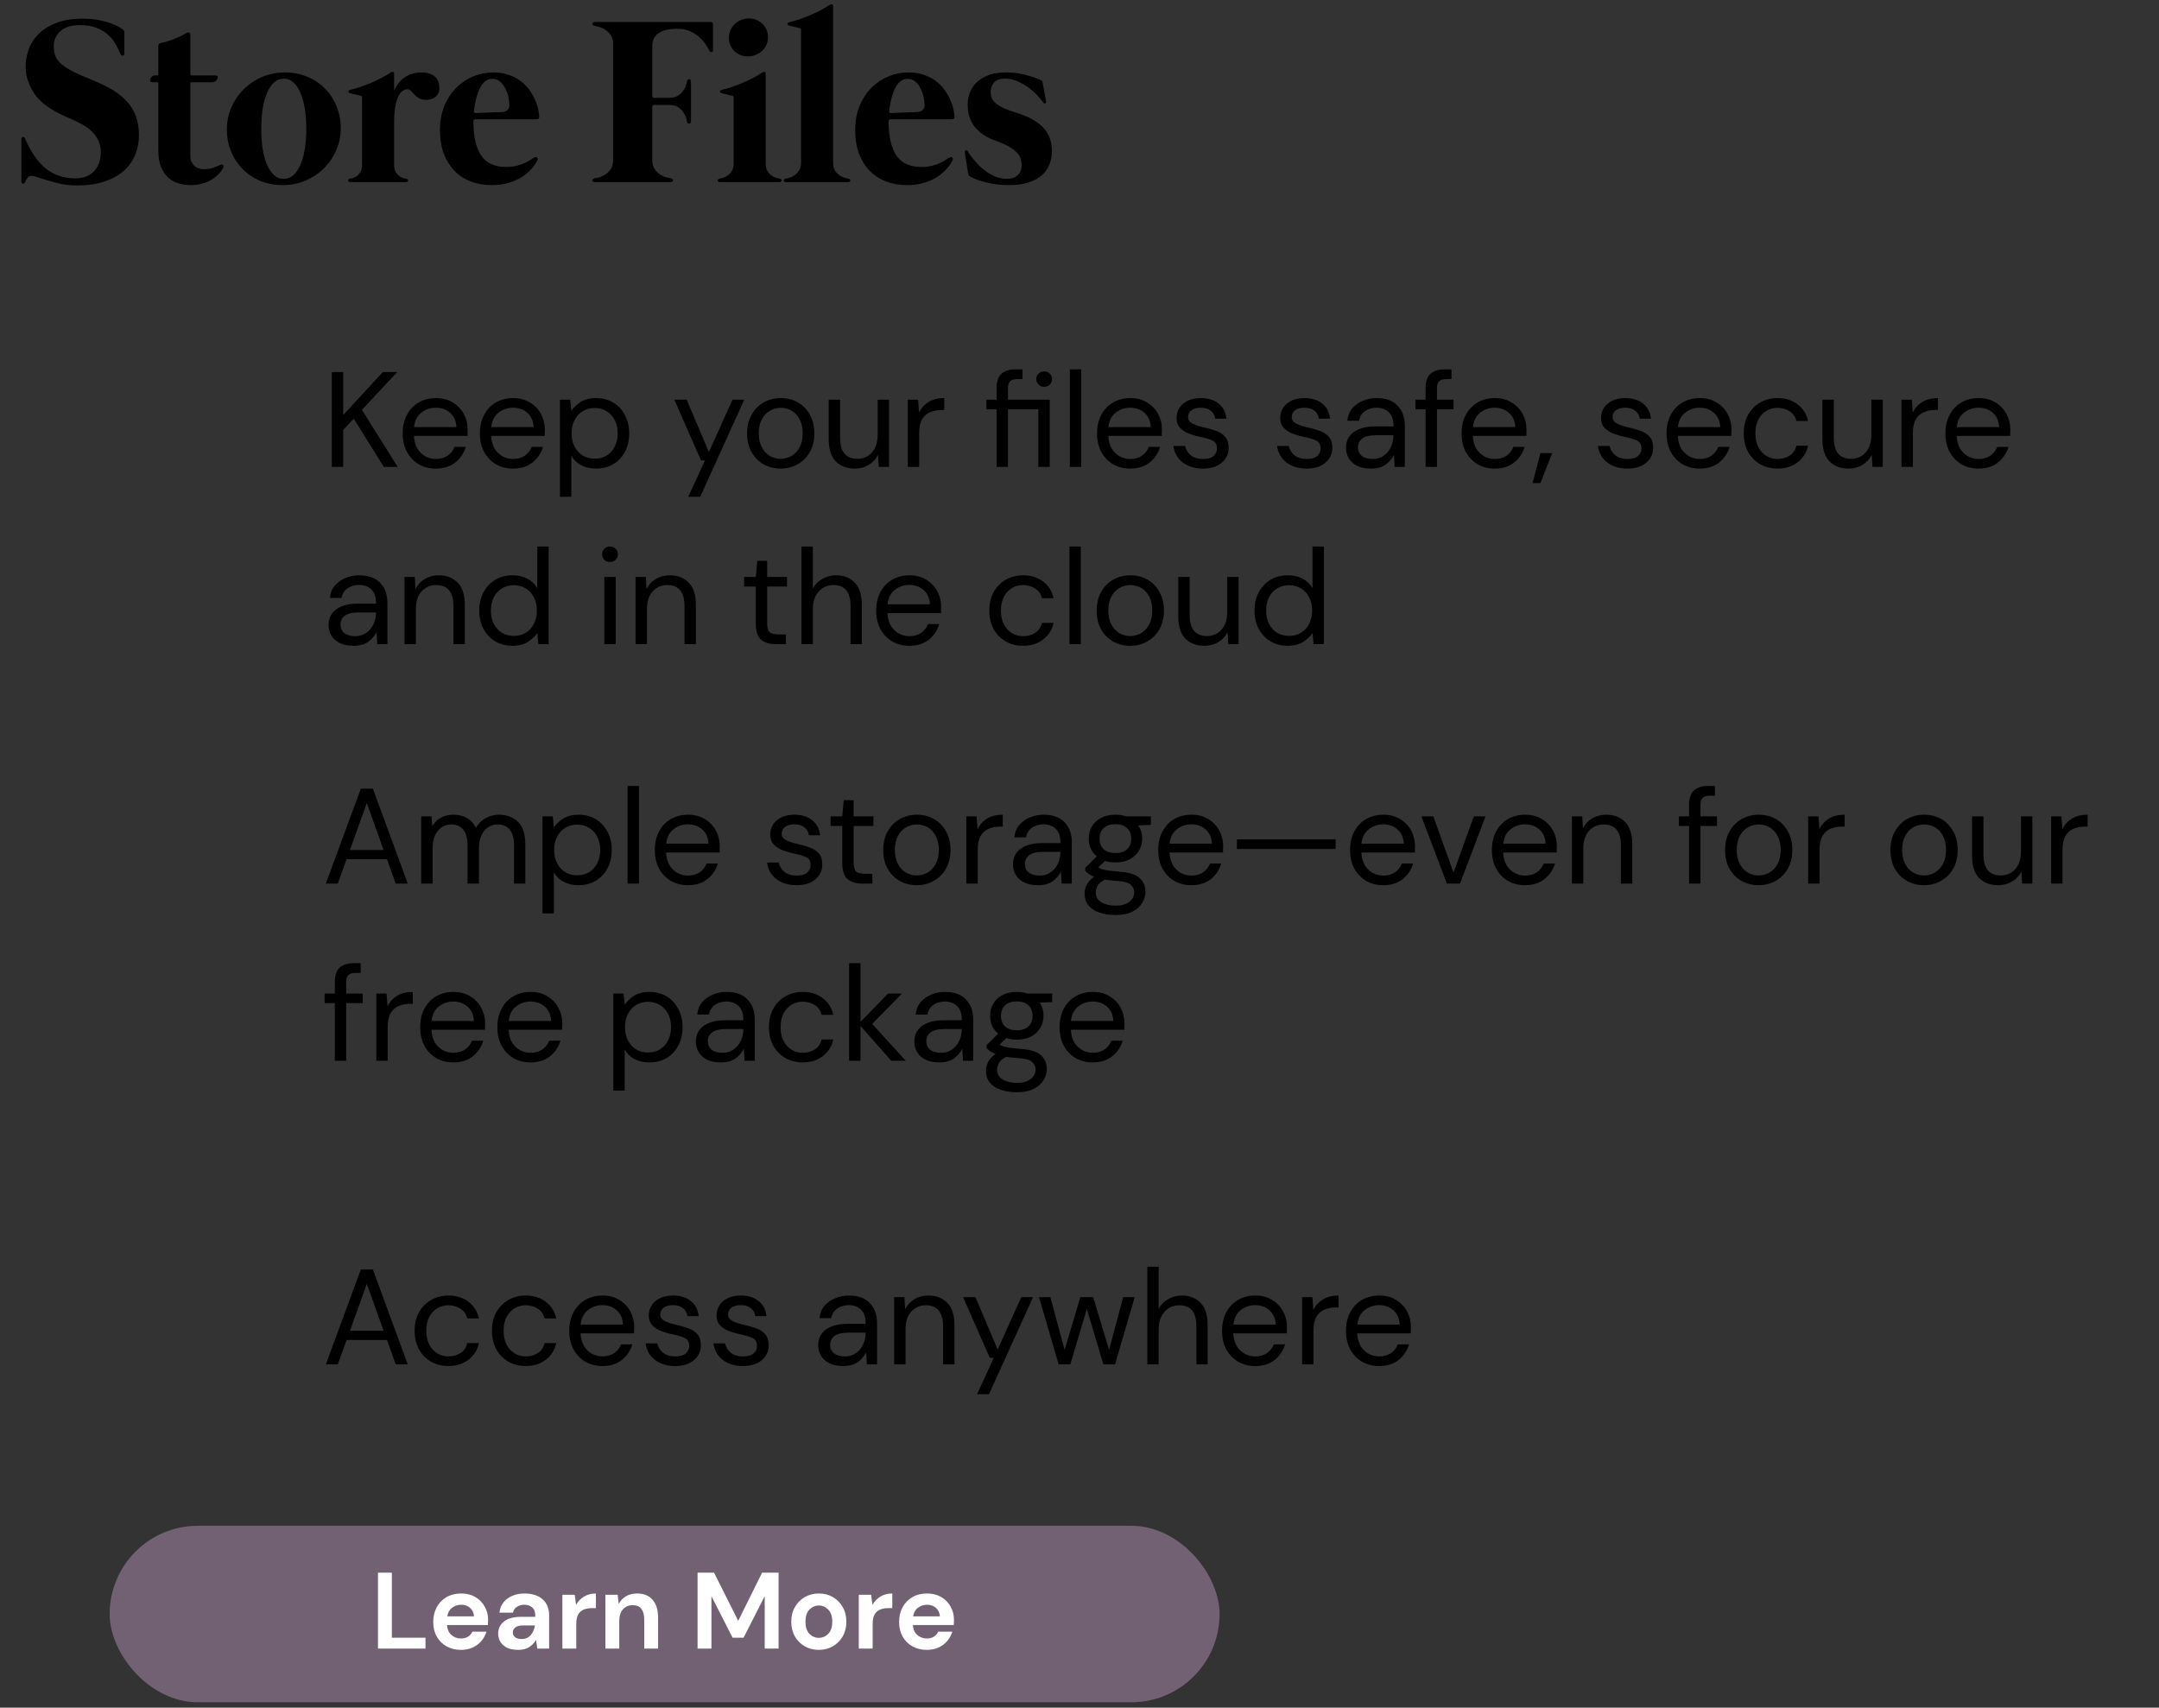 <svg width="134" height="106" viewBox="0 0 134 106" fill="none" xmlns="http://www.w3.org/2000/svg">
<rect x="0" y="0" width="134" height="106" fill="#333333" stroke="none"/>
<rect x="6.805" y="94.709" width="68.888" height="10.956" rx="5.478" fill="#726172"/>
<path d="M23.46 102.332V97.62H24.321V101.659H26.408V102.332H23.46ZM28.619 102.413C28.282 102.413 27.983 102.341 27.723 102.197C27.463 102.054 27.259 101.852 27.111 101.591C26.962 101.331 26.888 101.03 26.888 100.689C26.888 100.344 26.96 100.036 27.104 99.767C27.252 99.498 27.454 99.289 27.71 99.141C27.97 98.988 28.275 98.912 28.625 98.912C28.953 98.912 29.242 98.984 29.494 99.127C29.745 99.271 29.94 99.469 30.079 99.72C30.223 99.967 30.295 100.243 30.295 100.548C30.295 100.597 30.293 100.649 30.288 100.703C30.288 100.757 30.286 100.813 30.282 100.871H27.743C27.761 101.131 27.851 101.336 28.013 101.484C28.179 101.632 28.378 101.706 28.612 101.706C28.787 101.706 28.933 101.668 29.049 101.591C29.171 101.511 29.26 101.407 29.319 101.282H30.194C30.131 101.493 30.026 101.686 29.878 101.861C29.734 102.031 29.554 102.166 29.339 102.265C29.128 102.363 28.888 102.413 28.619 102.413ZM28.625 99.612C28.414 99.612 28.228 99.673 28.067 99.794C27.905 99.911 27.802 100.09 27.757 100.333H29.42C29.406 100.113 29.326 99.938 29.177 99.807C29.029 99.677 28.845 99.612 28.625 99.612ZM32.171 102.413C31.884 102.413 31.648 102.368 31.464 102.278C31.28 102.184 31.143 102.06 31.053 101.908C30.964 101.755 30.919 101.587 30.919 101.403C30.919 101.093 31.04 100.842 31.282 100.649C31.525 100.456 31.888 100.359 32.373 100.359H33.221V100.279C33.221 100.05 33.156 99.882 33.026 99.774C32.896 99.666 32.734 99.612 32.541 99.612C32.366 99.612 32.214 99.655 32.083 99.74C31.953 99.821 31.872 99.942 31.841 100.104H31C31.022 99.861 31.103 99.65 31.242 99.471C31.386 99.291 31.57 99.154 31.794 99.06C32.018 98.961 32.27 98.912 32.548 98.912C33.024 98.912 33.398 99.031 33.672 99.269C33.946 99.507 34.083 99.843 34.083 100.279V102.332H33.349L33.268 101.793C33.169 101.973 33.03 102.121 32.851 102.238C32.676 102.354 32.449 102.413 32.171 102.413ZM32.366 101.74C32.613 101.74 32.804 101.659 32.938 101.497C33.078 101.336 33.165 101.136 33.201 100.898H32.467C32.238 100.898 32.074 100.941 31.976 101.026C31.877 101.107 31.828 101.208 31.828 101.329C31.828 101.459 31.877 101.56 31.976 101.632C32.074 101.704 32.205 101.74 32.366 101.74ZM34.905 102.332V98.993H35.673L35.754 99.619C35.875 99.403 36.038 99.233 36.245 99.107C36.456 98.977 36.703 98.912 36.986 98.912V99.821H36.743C36.555 99.821 36.386 99.85 36.238 99.908C36.09 99.967 35.973 100.068 35.888 100.211C35.807 100.355 35.767 100.555 35.767 100.811V102.332H34.905ZM37.574 102.332V98.993H38.335L38.403 99.558C38.506 99.361 38.654 99.204 38.847 99.087C39.044 98.97 39.275 98.912 39.54 98.912C39.953 98.912 40.274 99.042 40.503 99.302C40.732 99.563 40.846 99.944 40.846 100.447V102.332H39.985V100.528C39.985 100.241 39.926 100.021 39.809 99.868C39.693 99.715 39.511 99.639 39.264 99.639C39.022 99.639 38.822 99.724 38.665 99.895C38.512 100.066 38.436 100.303 38.436 100.609V102.332H37.574ZM43.295 102.332V97.62H44.318L45.819 100.609L47.3 97.62H48.324V102.332H47.462V99.08L46.149 101.659H45.469L44.156 99.08V102.332H43.295ZM50.82 102.413C50.497 102.413 50.205 102.339 49.945 102.191C49.689 102.043 49.485 101.838 49.332 101.578C49.184 101.313 49.11 101.008 49.11 100.662C49.11 100.317 49.186 100.014 49.339 99.754C49.492 99.489 49.696 99.282 49.952 99.134C50.212 98.986 50.504 98.912 50.827 98.912C51.145 98.912 51.433 98.986 51.688 99.134C51.949 99.282 52.153 99.489 52.301 99.754C52.454 100.014 52.53 100.317 52.53 100.662C52.53 101.008 52.454 101.313 52.301 101.578C52.153 101.838 51.949 102.043 51.688 102.191C51.428 102.339 51.139 102.413 50.82 102.413ZM50.82 101.666C51.044 101.666 51.24 101.583 51.406 101.416C51.572 101.246 51.655 100.995 51.655 100.662C51.655 100.33 51.572 100.081 51.406 99.915C51.24 99.745 51.047 99.659 50.827 99.659C50.598 99.659 50.4 99.745 50.234 99.915C50.073 100.081 49.992 100.33 49.992 100.662C49.992 100.995 50.073 101.246 50.234 101.416C50.4 101.583 50.596 101.666 50.82 101.666ZM53.3 102.332V98.993H54.068L54.149 99.619C54.27 99.403 54.434 99.233 54.64 99.107C54.851 98.977 55.098 98.912 55.381 98.912V99.821H55.138C54.95 99.821 54.782 99.85 54.633 99.908C54.485 99.967 54.369 100.068 54.283 100.211C54.203 100.355 54.162 100.555 54.162 100.811V102.332H53.3ZM57.533 102.413C57.196 102.413 56.898 102.341 56.638 102.197C56.377 102.054 56.173 101.852 56.025 101.591C55.877 101.331 55.803 101.03 55.803 100.689C55.803 100.344 55.875 100.036 56.018 99.767C56.166 99.498 56.368 99.289 56.624 99.141C56.885 98.988 57.19 98.912 57.54 98.912C57.867 98.912 58.157 98.984 58.408 99.127C58.66 99.271 58.855 99.469 58.994 99.72C59.138 99.967 59.209 100.243 59.209 100.548C59.209 100.597 59.207 100.649 59.203 100.703C59.203 100.757 59.2 100.813 59.196 100.871H56.658C56.676 101.131 56.766 101.336 56.927 101.484C57.093 101.632 57.293 101.706 57.526 101.706C57.701 101.706 57.847 101.668 57.964 101.591C58.085 101.511 58.175 101.407 58.233 101.282H59.108C59.045 101.493 58.94 101.686 58.792 101.861C58.648 102.031 58.469 102.166 58.253 102.265C58.042 102.363 57.802 102.413 57.533 102.413ZM57.54 99.612C57.329 99.612 57.143 99.673 56.981 99.794C56.819 99.911 56.716 100.09 56.671 100.333H58.334C58.321 100.113 58.24 99.938 58.092 99.807C57.944 99.677 57.76 99.612 57.54 99.612Z" fill="white"/>
<path d="M1.327 11.27V8.648C1.327 8.565 1.356 8.518 1.415 8.509C1.474 8.494 1.518 8.521 1.547 8.59C1.724 8.992 1.916 9.348 2.122 9.657C2.333 9.967 2.564 10.227 2.814 10.438C3.069 10.644 3.349 10.801 3.653 10.909C3.958 11.017 4.296 11.071 4.67 11.071C4.881 11.071 5.082 11.042 5.273 10.983C5.465 10.919 5.632 10.821 5.774 10.688C5.921 10.556 6.037 10.386 6.12 10.18C6.208 9.974 6.253 9.726 6.253 9.436C6.253 9.161 6.201 8.921 6.098 8.715C6 8.504 5.865 8.317 5.693 8.155C5.526 7.993 5.335 7.853 5.119 7.735C4.903 7.613 4.682 7.502 4.456 7.404C4.206 7.296 3.958 7.183 3.712 7.065C3.472 6.948 3.241 6.815 3.02 6.668C2.799 6.52 2.595 6.351 2.409 6.16C2.227 5.968 2.073 5.747 1.945 5.497C1.832 5.281 1.744 5.06 1.68 4.834C1.621 4.608 1.592 4.375 1.592 4.135C1.592 3.786 1.653 3.435 1.776 3.082C1.898 2.728 2.1 2.409 2.38 2.125C2.659 1.84 3.023 1.609 3.469 1.432C3.921 1.251 4.476 1.16 5.133 1.16C5.551 1.16 5.911 1.194 6.216 1.263C6.52 1.327 6.773 1.4 6.974 1.484C7.18 1.562 7.338 1.639 7.446 1.712C7.553 1.781 7.615 1.823 7.63 1.837C7.688 1.882 7.718 1.933 7.718 1.992V3.332C7.718 3.366 7.708 3.396 7.688 3.42C7.669 3.44 7.647 3.452 7.622 3.457C7.598 3.457 7.573 3.452 7.549 3.443C7.524 3.428 7.504 3.403 7.49 3.369C7.396 3.148 7.286 2.93 7.158 2.714C7.031 2.493 6.869 2.299 6.672 2.132C6.481 1.96 6.245 1.823 5.965 1.72C5.686 1.612 5.349 1.558 4.957 1.558C4.446 1.558 4.049 1.678 3.764 1.918C3.479 2.159 3.337 2.485 3.337 2.898C3.337 3.133 3.376 3.339 3.455 3.516C3.533 3.693 3.666 3.86 3.852 4.017C4.044 4.169 4.296 4.324 4.611 4.481C4.925 4.633 5.32 4.805 5.796 4.996C6.258 5.183 6.665 5.384 7.018 5.6C7.372 5.816 7.666 6.059 7.902 6.329C8.143 6.594 8.322 6.896 8.44 7.235C8.562 7.573 8.624 7.961 8.624 8.398C8.624 8.83 8.545 9.235 8.388 9.613C8.236 9.991 8 10.322 7.681 10.607C7.362 10.887 6.96 11.108 6.474 11.27C5.988 11.432 5.416 11.513 4.758 11.513C4.341 11.513 3.926 11.459 3.513 11.351C3.106 11.248 2.711 11.132 2.328 11.005C2.274 10.985 2.215 10.966 2.151 10.946C2.087 10.926 2.026 10.916 1.967 10.916C1.849 10.916 1.763 10.956 1.709 11.034C1.655 11.108 1.604 11.201 1.555 11.314C1.525 11.383 1.479 11.412 1.415 11.402C1.356 11.393 1.327 11.348 1.327 11.27ZM13.655 10.239C13.743 10.195 13.807 10.2 13.846 10.254C13.886 10.308 13.888 10.364 13.854 10.423C13.765 10.58 13.652 10.725 13.515 10.857C13.382 10.985 13.23 11.098 13.058 11.196C12.886 11.29 12.697 11.361 12.491 11.41C12.29 11.464 12.077 11.491 11.851 11.491C11.605 11.491 11.362 11.459 11.122 11.395C10.881 11.331 10.665 11.218 10.474 11.056C10.282 10.889 10.125 10.666 10.003 10.386C9.885 10.101 9.826 9.741 9.826 9.304V5.166C9.826 5.126 9.806 5.107 9.767 5.107H9.575C9.458 5.107 9.384 5.099 9.355 5.085C9.33 5.07 9.318 5.038 9.318 4.989C9.318 4.925 9.345 4.859 9.399 4.79C9.458 4.716 9.529 4.68 9.612 4.68H9.774C9.809 4.68 9.826 4.66 9.826 4.621V2.861C9.826 2.753 9.87 2.691 9.958 2.677C10.081 2.652 10.211 2.62 10.349 2.581C10.491 2.537 10.633 2.488 10.776 2.434C10.923 2.375 11.065 2.313 11.203 2.25C11.345 2.181 11.475 2.11 11.593 2.036C11.647 2.007 11.696 2.002 11.74 2.021C11.789 2.041 11.814 2.09 11.814 2.169V4.628C11.814 4.662 11.834 4.68 11.873 4.68H13.257C13.375 4.68 13.446 4.687 13.471 4.702C13.5 4.716 13.515 4.748 13.515 4.797C13.515 4.861 13.48 4.93 13.412 5.004C13.343 5.072 13.267 5.107 13.184 5.107H11.866C11.831 5.107 11.814 5.124 11.814 5.158V9.687C11.814 9.819 11.836 9.937 11.88 10.04C11.929 10.138 11.991 10.224 12.064 10.298C12.143 10.367 12.231 10.418 12.329 10.453C12.432 10.487 12.536 10.504 12.639 10.504C12.85 10.504 13.046 10.475 13.228 10.416C13.409 10.352 13.552 10.293 13.655 10.239ZM17.688 4.496C18.194 4.496 18.657 4.586 19.08 4.768C19.507 4.945 19.872 5.19 20.177 5.504C20.481 5.814 20.719 6.179 20.891 6.601C21.063 7.024 21.149 7.475 21.149 7.956C21.149 8.442 21.055 8.899 20.869 9.326C20.682 9.753 20.427 10.129 20.103 10.453C19.779 10.772 19.396 11.024 18.954 11.211C18.518 11.398 18.046 11.491 17.541 11.491C17.035 11.491 16.569 11.402 16.142 11.226C15.72 11.044 15.356 10.799 15.052 10.489C14.748 10.175 14.509 9.809 14.338 9.392C14.166 8.97 14.08 8.516 14.08 8.03C14.08 7.549 14.173 7.095 14.36 6.668C14.546 6.236 14.802 5.86 15.126 5.541C15.45 5.217 15.83 4.962 16.267 4.775C16.709 4.589 17.182 4.496 17.688 4.496ZM17.614 11.101C17.85 11.101 18.054 11.02 18.226 10.857C18.402 10.695 18.547 10.475 18.66 10.195C18.778 9.91 18.866 9.579 18.925 9.201C18.984 8.823 19.013 8.42 19.013 7.993C19.013 7.566 18.984 7.164 18.925 6.786C18.866 6.408 18.778 6.079 18.66 5.799C18.547 5.514 18.402 5.291 18.226 5.129C18.054 4.967 17.85 4.886 17.614 4.886C17.379 4.886 17.172 4.967 16.996 5.129C16.824 5.291 16.679 5.514 16.561 5.799C16.444 6.079 16.355 6.408 16.296 6.786C16.242 7.164 16.215 7.566 16.215 7.993C16.215 8.42 16.242 8.823 16.296 9.201C16.355 9.579 16.444 9.91 16.561 10.195C16.679 10.475 16.824 10.695 16.996 10.857C17.172 11.02 17.379 11.101 17.614 11.101ZM26.153 4.496C26.36 4.496 26.534 4.523 26.676 4.577C26.819 4.626 26.934 4.694 27.022 4.783C27.111 4.866 27.174 4.967 27.214 5.085C27.253 5.197 27.273 5.318 27.273 5.445C27.273 5.681 27.197 5.865 27.044 5.998C26.897 6.13 26.698 6.196 26.448 6.196C26.256 6.196 26.107 6.162 25.999 6.093C25.891 6.025 25.797 5.951 25.719 5.872C25.645 5.789 25.577 5.713 25.513 5.644C25.449 5.575 25.37 5.541 25.277 5.541C25.194 5.541 25.103 5.571 25.005 5.629C24.912 5.683 24.823 5.789 24.74 5.946C24.661 6.103 24.595 6.319 24.541 6.594C24.487 6.869 24.46 7.225 24.46 7.662V10.21C24.46 10.406 24.492 10.56 24.556 10.673C24.624 10.786 24.7 10.872 24.784 10.931C24.872 10.99 24.958 11.032 25.042 11.056C25.125 11.076 25.186 11.088 25.226 11.093C25.265 11.103 25.292 11.12 25.307 11.145C25.326 11.164 25.334 11.186 25.329 11.211C25.324 11.236 25.309 11.258 25.285 11.277C25.265 11.297 25.235 11.307 25.196 11.307H24.46H24.394H22.538H22.472H21.735C21.696 11.307 21.664 11.297 21.64 11.277C21.62 11.258 21.608 11.236 21.603 11.211C21.598 11.186 21.603 11.164 21.618 11.145C21.637 11.12 21.667 11.103 21.706 11.093C21.745 11.088 21.807 11.076 21.89 11.056C21.974 11.032 22.057 10.99 22.14 10.931C22.229 10.872 22.305 10.786 22.369 10.673C22.437 10.56 22.472 10.406 22.472 10.21V6.057C22.472 5.993 22.442 5.953 22.383 5.939C22.374 5.939 22.337 5.931 22.273 5.917C22.214 5.902 22.145 5.885 22.067 5.865C21.988 5.845 21.915 5.828 21.846 5.814C21.782 5.799 21.743 5.789 21.728 5.784C21.664 5.769 21.63 5.737 21.625 5.688C21.625 5.634 21.662 5.598 21.735 5.578C21.927 5.534 22.133 5.475 22.354 5.401C22.58 5.323 22.806 5.237 23.031 5.143C23.257 5.045 23.476 4.942 23.687 4.834C23.898 4.721 24.087 4.608 24.254 4.496C24.298 4.466 24.342 4.454 24.386 4.459C24.435 4.464 24.46 4.5 24.46 4.569V5.622C24.632 5.244 24.865 4.962 25.159 4.775C25.454 4.589 25.785 4.496 26.153 4.496ZM29.499 7.404C29.42 7.404 29.381 7.446 29.381 7.529C29.381 8.03 29.425 8.459 29.514 8.818C29.602 9.176 29.73 9.471 29.897 9.701C30.068 9.927 30.279 10.094 30.53 10.202C30.785 10.31 31.08 10.364 31.413 10.364C31.669 10.364 31.895 10.337 32.091 10.283C32.292 10.229 32.466 10.168 32.614 10.099C32.761 10.025 32.881 9.957 32.974 9.893C33.068 9.829 33.136 9.787 33.181 9.768C33.249 9.738 33.303 9.746 33.343 9.79C33.382 9.829 33.382 9.89 33.343 9.974C33.328 10.003 33.294 10.062 33.239 10.151C33.19 10.234 33.117 10.332 33.019 10.445C32.92 10.558 32.798 10.676 32.651 10.799C32.503 10.921 32.327 11.034 32.12 11.137C31.919 11.24 31.686 11.324 31.421 11.388C31.161 11.456 30.869 11.491 30.544 11.491C30.054 11.491 29.609 11.415 29.212 11.262C28.814 11.105 28.473 10.88 28.188 10.585C27.909 10.29 27.69 9.932 27.533 9.51C27.381 9.088 27.305 8.612 27.305 8.081C27.305 7.502 27.4 6.989 27.592 6.543C27.783 6.096 28.034 5.723 28.343 5.423C28.652 5.119 29.003 4.888 29.396 4.731C29.789 4.574 30.189 4.496 30.596 4.496C30.979 4.496 31.315 4.55 31.605 4.658C31.899 4.761 32.152 4.898 32.363 5.07C32.579 5.237 32.756 5.426 32.894 5.637C33.036 5.843 33.149 6.049 33.232 6.255C33.321 6.462 33.382 6.655 33.416 6.837C33.451 7.019 33.468 7.164 33.468 7.272C33.468 7.321 33.451 7.355 33.416 7.375C33.387 7.394 33.345 7.404 33.291 7.404H29.499ZM29.418 6.918C29.408 6.982 29.438 7.014 29.506 7.014C29.521 7.014 29.57 7.014 29.654 7.014C29.737 7.009 29.838 7.004 29.956 6.999C30.078 6.994 30.208 6.989 30.346 6.984C30.483 6.979 30.613 6.975 30.736 6.97C30.864 6.965 30.972 6.962 31.06 6.962C31.153 6.957 31.212 6.952 31.237 6.948C31.315 6.943 31.396 6.908 31.48 6.844C31.568 6.781 31.612 6.67 31.612 6.513C31.612 6.371 31.593 6.206 31.553 6.02C31.514 5.833 31.45 5.656 31.362 5.49C31.278 5.323 31.17 5.183 31.038 5.07C30.905 4.952 30.743 4.893 30.552 4.893C30.4 4.893 30.267 4.935 30.154 5.018C30.041 5.097 29.943 5.202 29.86 5.335C29.781 5.463 29.715 5.605 29.661 5.762C29.607 5.919 29.563 6.074 29.528 6.226C29.494 6.373 29.467 6.511 29.447 6.638C29.433 6.761 29.423 6.854 29.418 6.918ZM44.1 1.366C44.203 1.366 44.254 1.413 44.254 1.506V3.111C44.254 3.185 44.225 3.227 44.166 3.236C44.107 3.241 44.058 3.209 44.019 3.141C43.989 3.077 43.93 2.971 43.842 2.824C43.754 2.677 43.631 2.527 43.474 2.375C43.317 2.218 43.12 2.08 42.885 1.963C42.649 1.845 42.367 1.786 42.038 1.786C41.807 1.786 41.596 1.805 41.405 1.845C41.213 1.884 41.049 1.948 40.911 2.036C40.779 2.12 40.673 2.23 40.595 2.368C40.521 2.5 40.484 2.662 40.484 2.853V6.071V5.961C40.484 5.99 40.494 6.017 40.514 6.042C40.538 6.061 40.565 6.071 40.595 6.071H41.537C41.758 6.071 41.937 6.027 42.075 5.939C42.217 5.85 42.328 5.747 42.406 5.629C42.489 5.512 42.548 5.396 42.583 5.283C42.617 5.166 42.639 5.077 42.649 5.018C42.654 4.979 42.669 4.952 42.693 4.937C42.723 4.918 42.75 4.91 42.774 4.915C42.804 4.915 42.828 4.928 42.848 4.952C42.872 4.972 42.885 5.001 42.885 5.04V7.544C42.885 7.583 42.872 7.615 42.848 7.64C42.828 7.659 42.804 7.672 42.774 7.676C42.75 7.676 42.723 7.669 42.693 7.654C42.669 7.635 42.654 7.605 42.649 7.566C42.639 7.507 42.617 7.421 42.583 7.308C42.548 7.191 42.489 7.073 42.406 6.955C42.328 6.837 42.217 6.734 42.075 6.646C41.937 6.557 41.758 6.513 41.537 6.513H40.595C40.565 6.513 40.538 6.525 40.514 6.55C40.494 6.57 40.484 6.594 40.484 6.624V6.513V9.937C40.484 10.168 40.533 10.354 40.632 10.497C40.73 10.639 40.843 10.752 40.97 10.835C41.103 10.919 41.233 10.978 41.36 11.012C41.488 11.042 41.581 11.061 41.64 11.071C41.684 11.081 41.716 11.098 41.736 11.123C41.761 11.147 41.77 11.174 41.765 11.204C41.765 11.228 41.753 11.253 41.729 11.277C41.704 11.297 41.667 11.307 41.618 11.307H36.92C36.871 11.307 36.834 11.297 36.81 11.277C36.785 11.253 36.771 11.228 36.766 11.204C36.766 11.174 36.776 11.147 36.795 11.123C36.82 11.098 36.854 11.081 36.898 11.071C36.957 11.061 37.05 11.042 37.178 11.012C37.306 10.978 37.433 10.919 37.561 10.835C37.694 10.752 37.809 10.639 37.907 10.497C38.005 10.354 38.054 10.168 38.054 9.937V2.736C38.054 2.51 38.005 2.326 37.907 2.183C37.809 2.036 37.694 1.923 37.561 1.845C37.433 1.761 37.306 1.702 37.178 1.668C37.05 1.634 36.957 1.612 36.898 1.602C36.854 1.597 36.82 1.582 36.795 1.558C36.776 1.528 36.766 1.501 36.766 1.477C36.771 1.447 36.785 1.423 36.81 1.403C36.834 1.378 36.871 1.366 36.92 1.366H44.1ZM47.522 4.569C47.522 4.5 47.497 4.464 47.448 4.459C47.404 4.454 47.36 4.466 47.315 4.496C47.148 4.608 46.959 4.721 46.748 4.834C46.537 4.942 46.319 5.045 46.093 5.143C45.867 5.237 45.642 5.323 45.416 5.401C45.195 5.475 44.989 5.534 44.797 5.578C44.724 5.598 44.687 5.634 44.687 5.688C44.692 5.737 44.726 5.769 44.79 5.784C44.804 5.789 44.844 5.799 44.908 5.814C44.976 5.828 45.05 5.845 45.129 5.865C45.207 5.885 45.276 5.902 45.335 5.917C45.398 5.931 45.435 5.939 45.445 5.939C45.504 5.953 45.533 5.993 45.533 6.057V10.151C45.533 10.347 45.494 10.507 45.416 10.629C45.337 10.747 45.246 10.84 45.143 10.909C45.045 10.973 44.947 11.02 44.849 11.049C44.755 11.073 44.689 11.088 44.65 11.093C44.611 11.103 44.581 11.12 44.562 11.145C44.547 11.164 44.542 11.186 44.547 11.211C44.552 11.236 44.564 11.258 44.584 11.277C44.608 11.297 44.64 11.307 44.679 11.307H48.376C48.415 11.307 48.444 11.297 48.464 11.277C48.489 11.258 48.503 11.236 48.508 11.211C48.513 11.186 48.506 11.164 48.486 11.145C48.471 11.12 48.444 11.103 48.405 11.093C48.366 11.088 48.297 11.073 48.199 11.049C48.106 11.02 48.008 10.973 47.904 10.909C47.806 10.84 47.718 10.747 47.639 10.629C47.561 10.507 47.522 10.347 47.522 10.151V4.569ZM47.669 2.316C47.669 2.478 47.637 2.633 47.573 2.78C47.509 2.922 47.421 3.047 47.308 3.155C47.195 3.258 47.063 3.342 46.91 3.406C46.763 3.47 46.601 3.501 46.425 3.501C46.253 3.501 46.093 3.472 45.946 3.413C45.803 3.349 45.678 3.266 45.57 3.163C45.467 3.06 45.386 2.937 45.327 2.795C45.268 2.652 45.239 2.5 45.239 2.338C45.239 2.176 45.271 2.024 45.335 1.882C45.398 1.734 45.484 1.607 45.592 1.499C45.705 1.391 45.838 1.305 45.99 1.241C46.142 1.177 46.304 1.145 46.476 1.145C46.653 1.145 46.812 1.177 46.955 1.241C47.102 1.3 47.227 1.383 47.33 1.491C47.438 1.594 47.522 1.717 47.581 1.859C47.639 2.002 47.669 2.154 47.669 2.316ZM51.706 10.114C51.706 10.315 51.748 10.477 51.831 10.6C51.919 10.723 52.018 10.821 52.126 10.894C52.239 10.963 52.347 11.012 52.45 11.042C52.558 11.071 52.631 11.088 52.671 11.093C52.71 11.103 52.737 11.12 52.752 11.145C52.771 11.164 52.779 11.186 52.774 11.211C52.769 11.236 52.754 11.258 52.73 11.277C52.71 11.297 52.68 11.307 52.641 11.307H48.783C48.743 11.307 48.712 11.297 48.687 11.277C48.667 11.258 48.655 11.236 48.65 11.211C48.645 11.186 48.65 11.164 48.665 11.145C48.684 11.12 48.714 11.103 48.753 11.093C48.792 11.088 48.864 11.071 48.967 11.042C49.075 11.012 49.183 10.963 49.291 10.894C49.404 10.821 49.502 10.723 49.585 10.6C49.674 10.477 49.718 10.315 49.718 10.114V1.859C49.718 1.796 49.688 1.756 49.63 1.742C49.62 1.742 49.583 1.734 49.519 1.72C49.46 1.705 49.391 1.688 49.313 1.668C49.234 1.648 49.161 1.631 49.092 1.616C49.028 1.602 48.989 1.592 48.974 1.587C48.91 1.572 48.876 1.54 48.871 1.491C48.871 1.437 48.908 1.4 48.981 1.381C49.173 1.337 49.379 1.278 49.6 1.204C49.826 1.126 50.052 1.04 50.278 0.946C50.503 0.848 50.722 0.745 50.933 0.637C51.144 0.524 51.333 0.411 51.5 0.298C51.544 0.269 51.588 0.257 51.632 0.262C51.681 0.266 51.706 0.303 51.706 0.372V10.114ZM55.271 7.404C55.192 7.404 55.153 7.446 55.153 7.529C55.153 8.03 55.197 8.459 55.285 8.818C55.374 9.176 55.502 9.471 55.668 9.701C55.84 9.927 56.051 10.094 56.302 10.202C56.557 10.31 56.851 10.364 57.185 10.364C57.441 10.364 57.666 10.337 57.863 10.283C58.064 10.229 58.238 10.168 58.386 10.099C58.533 10.025 58.653 9.957 58.746 9.893C58.84 9.829 58.908 9.787 58.953 9.768C59.021 9.738 59.075 9.746 59.114 9.79C59.154 9.829 59.154 9.89 59.114 9.974C59.1 10.003 59.065 10.062 59.011 10.151C58.962 10.234 58.889 10.332 58.791 10.445C58.692 10.558 58.57 10.676 58.422 10.799C58.275 10.921 58.098 11.034 57.892 11.137C57.691 11.24 57.458 11.324 57.193 11.388C56.932 11.456 56.64 11.491 56.316 11.491C55.825 11.491 55.381 11.415 54.984 11.262C54.586 11.105 54.245 10.88 53.96 10.585C53.68 10.29 53.462 9.932 53.305 9.51C53.153 9.088 53.077 8.612 53.077 8.081C53.077 7.502 53.172 6.989 53.364 6.543C53.555 6.096 53.806 5.723 54.115 5.423C54.424 5.119 54.775 4.888 55.168 4.731C55.56 4.574 55.961 4.496 56.368 4.496C56.751 4.496 57.087 4.55 57.377 4.658C57.671 4.761 57.924 4.898 58.135 5.07C58.351 5.237 58.528 5.426 58.665 5.637C58.808 5.843 58.921 6.049 59.004 6.255C59.092 6.462 59.154 6.655 59.188 6.837C59.222 7.019 59.24 7.164 59.24 7.272C59.24 7.321 59.222 7.355 59.188 7.375C59.159 7.394 59.117 7.404 59.063 7.404H55.271ZM55.19 6.918C55.18 6.982 55.209 7.014 55.278 7.014C55.293 7.014 55.342 7.014 55.425 7.014C55.509 7.009 55.609 7.004 55.727 6.999C55.85 6.994 55.98 6.989 56.118 6.984C56.255 6.979 56.385 6.975 56.508 6.97C56.636 6.965 56.743 6.962 56.832 6.962C56.925 6.957 56.984 6.952 57.008 6.948C57.087 6.943 57.168 6.908 57.252 6.844C57.34 6.781 57.384 6.67 57.384 6.513C57.384 6.371 57.364 6.206 57.325 6.02C57.286 5.833 57.222 5.656 57.134 5.49C57.05 5.323 56.942 5.183 56.81 5.07C56.677 4.952 56.515 4.893 56.324 4.893C56.172 4.893 56.039 4.935 55.926 5.018C55.813 5.097 55.715 5.202 55.632 5.335C55.553 5.463 55.487 5.605 55.433 5.762C55.379 5.919 55.335 6.074 55.3 6.226C55.266 6.373 55.239 6.511 55.219 6.638C55.205 6.761 55.195 6.854 55.19 6.918ZM60.096 10.799C60.096 10.789 60.083 10.72 60.059 10.592C60.039 10.46 60.017 10.315 59.992 10.158C59.968 10.001 59.944 9.854 59.919 9.716C59.899 9.574 59.887 9.485 59.882 9.451C59.872 9.382 59.892 9.343 59.941 9.333C59.99 9.319 60.027 9.331 60.051 9.37C60.056 9.385 60.088 9.436 60.147 9.525C60.206 9.613 60.287 9.721 60.39 9.849C60.493 9.976 60.616 10.114 60.758 10.261C60.906 10.408 61.068 10.546 61.244 10.673C61.426 10.796 61.622 10.899 61.833 10.983C62.044 11.061 62.27 11.101 62.511 11.101C62.791 11.101 63.009 11.024 63.166 10.872C63.328 10.72 63.409 10.519 63.409 10.268C63.409 10.136 63.392 10.006 63.358 9.878C63.323 9.751 63.25 9.623 63.137 9.495C63.024 9.368 62.862 9.242 62.651 9.12C62.44 8.992 62.157 8.864 61.804 8.737C61.48 8.624 61.208 8.489 60.987 8.332C60.766 8.175 60.587 8 60.449 7.809C60.312 7.613 60.211 7.404 60.147 7.183C60.088 6.957 60.059 6.719 60.059 6.469C60.059 6.277 60.093 6.069 60.162 5.843C60.231 5.612 60.353 5.399 60.53 5.202C60.712 5.001 60.957 4.834 61.266 4.702C61.576 4.564 61.971 4.496 62.452 4.496C62.756 4.496 63.038 4.52 63.299 4.569C63.559 4.618 63.785 4.675 63.976 4.739C64.172 4.797 64.327 4.854 64.44 4.908C64.558 4.962 64.624 4.991 64.639 4.996C64.668 5.011 64.686 5.023 64.69 5.033C64.695 5.043 64.7 5.06 64.705 5.085C64.705 5.094 64.717 5.163 64.742 5.291C64.766 5.413 64.791 5.548 64.816 5.696C64.84 5.843 64.865 5.978 64.889 6.101C64.914 6.223 64.926 6.292 64.926 6.307C64.936 6.356 64.919 6.393 64.874 6.417C64.83 6.437 64.791 6.422 64.757 6.373C64.688 6.275 64.58 6.142 64.433 5.976C64.285 5.809 64.106 5.644 63.895 5.482C63.684 5.32 63.448 5.18 63.188 5.062C62.933 4.94 62.66 4.878 62.371 4.878C62.067 4.878 61.843 4.959 61.701 5.121C61.559 5.283 61.487 5.48 61.487 5.71C61.487 5.828 61.505 5.944 61.539 6.057C61.573 6.165 61.647 6.27 61.76 6.373C61.873 6.476 62.035 6.582 62.246 6.69C62.462 6.793 62.749 6.898 63.107 7.006C63.824 7.227 64.366 7.527 64.735 7.905C65.103 8.283 65.287 8.771 65.287 9.37C65.287 9.674 65.235 9.957 65.132 10.217C65.029 10.472 64.87 10.695 64.654 10.887C64.438 11.073 64.163 11.221 63.829 11.329C63.495 11.437 63.097 11.491 62.636 11.491C62.248 11.491 61.902 11.461 61.598 11.402C61.298 11.348 61.043 11.287 60.832 11.218C60.626 11.15 60.464 11.086 60.346 11.027C60.228 10.963 60.159 10.924 60.14 10.909C60.13 10.899 60.12 10.884 60.11 10.865C60.105 10.845 60.1 10.823 60.096 10.799Z" fill="black"/>
<path d="M20.595 28.985V23.095H21.301V25.762L23.759 23.095H24.651L22.463 25.442L24.684 28.985H23.826L21.958 25.989L21.301 26.688V28.985H20.595ZM27.048 29.086C26.649 29.086 26.296 28.997 25.987 28.817C25.679 28.632 25.435 28.377 25.255 28.051C25.081 27.726 24.994 27.342 24.994 26.898C24.994 26.461 25.081 26.079 25.255 25.754C25.429 25.423 25.67 25.168 25.979 24.988C26.293 24.803 26.655 24.71 27.064 24.71C27.468 24.71 27.816 24.803 28.108 24.988C28.405 25.168 28.632 25.406 28.79 25.703C28.947 26.001 29.025 26.32 29.025 26.663C29.025 26.724 29.022 26.786 29.017 26.848C29.017 26.91 29.017 26.98 29.017 27.058H25.693C25.709 27.378 25.782 27.645 25.912 27.858C26.046 28.065 26.212 28.222 26.408 28.329C26.61 28.436 26.823 28.489 27.048 28.489C27.339 28.489 27.583 28.422 27.78 28.287C27.976 28.152 28.119 27.97 28.209 27.74H28.907C28.795 28.127 28.579 28.45 28.259 28.708C27.945 28.96 27.541 29.086 27.048 29.086ZM27.048 25.308C26.711 25.308 26.411 25.412 26.147 25.619C25.889 25.821 25.74 26.119 25.701 26.511H28.327C28.31 26.135 28.181 25.841 27.94 25.628C27.698 25.415 27.401 25.308 27.048 25.308ZM31.839 29.086C31.44 29.086 31.087 28.997 30.778 28.817C30.47 28.632 30.226 28.377 30.046 28.051C29.872 27.726 29.785 27.342 29.785 26.898C29.785 26.461 29.872 26.079 30.046 25.754C30.22 25.423 30.461 25.168 30.77 24.988C31.084 24.803 31.446 24.71 31.855 24.71C32.259 24.71 32.607 24.803 32.899 24.988C33.196 25.168 33.424 25.406 33.581 25.703C33.738 26.001 33.816 26.32 33.816 26.663C33.816 26.724 33.813 26.786 33.808 26.848C33.808 26.91 33.808 26.98 33.808 27.058H30.484C30.501 27.378 30.574 27.645 30.703 27.858C30.837 28.065 31.003 28.222 31.199 28.329C31.401 28.436 31.614 28.489 31.839 28.489C32.13 28.489 32.374 28.422 32.571 28.287C32.767 28.152 32.91 27.97 33 27.74H33.699C33.586 28.127 33.37 28.45 33.05 28.708C32.736 28.96 32.332 29.086 31.839 29.086ZM31.839 25.308C31.502 25.308 31.202 25.412 30.938 25.619C30.68 25.821 30.532 26.119 30.492 26.511H33.118C33.101 26.135 32.972 25.841 32.731 25.628C32.489 25.415 32.192 25.308 31.839 25.308ZM34.753 30.837V24.811H35.393L35.46 25.501C35.595 25.299 35.785 25.117 36.032 24.954C36.285 24.792 36.605 24.71 36.992 24.71C37.407 24.71 37.769 24.806 38.077 24.997C38.386 25.187 38.624 25.448 38.792 25.779C38.967 26.11 39.053 26.486 39.053 26.907C39.053 27.328 38.967 27.703 38.792 28.034C38.624 28.36 38.383 28.618 38.069 28.809C37.76 28.994 37.398 29.086 36.983 29.086C36.641 29.086 36.335 29.016 36.066 28.876C35.802 28.736 35.6 28.539 35.46 28.287V30.837H34.753ZM36.907 28.472C37.188 28.472 37.435 28.407 37.648 28.279C37.861 28.144 38.03 27.959 38.153 27.723C38.276 27.487 38.338 27.212 38.338 26.898C38.338 26.584 38.276 26.309 38.153 26.074C38.03 25.838 37.861 25.656 37.648 25.527C37.435 25.392 37.188 25.325 36.907 25.325C36.627 25.325 36.38 25.392 36.167 25.527C35.954 25.656 35.785 25.838 35.662 26.074C35.539 26.309 35.477 26.584 35.477 26.898C35.477 27.212 35.539 27.487 35.662 27.723C35.785 27.959 35.954 28.144 36.167 28.279C36.38 28.407 36.627 28.472 36.907 28.472ZM42.719 30.837L43.754 28.581H43.51L41.852 24.811H42.618L43.998 28.06L45.462 24.811H46.194L43.459 30.837H42.719ZM48.448 29.086C48.055 29.086 47.702 28.997 47.388 28.817C47.074 28.637 46.824 28.385 46.639 28.06C46.459 27.729 46.369 27.342 46.369 26.898C46.369 26.455 46.462 26.071 46.647 25.745C46.832 25.415 47.082 25.159 47.396 24.98C47.716 24.8 48.072 24.71 48.465 24.71C48.858 24.71 49.211 24.8 49.525 24.98C49.839 25.159 50.086 25.415 50.266 25.745C50.451 26.071 50.543 26.455 50.543 26.898C50.543 27.342 50.451 27.729 50.266 28.06C50.081 28.385 49.828 28.637 49.508 28.817C49.194 28.997 48.841 29.086 48.448 29.086ZM48.448 28.48C48.689 28.48 48.914 28.422 49.121 28.304C49.329 28.186 49.497 28.009 49.626 27.773C49.755 27.538 49.82 27.246 49.82 26.898C49.82 26.55 49.755 26.259 49.626 26.023C49.503 25.788 49.337 25.611 49.13 25.493C48.922 25.375 48.7 25.316 48.465 25.316C48.224 25.316 47.999 25.375 47.792 25.493C47.584 25.611 47.416 25.788 47.287 26.023C47.158 26.259 47.093 26.55 47.093 26.898C47.093 27.246 47.158 27.538 47.287 27.773C47.416 28.009 47.581 28.186 47.783 28.304C47.991 28.422 48.212 28.48 48.448 28.48ZM55.178 24.811V28.985H54.539L54.497 28.236C54.362 28.5 54.169 28.708 53.916 28.859C53.664 29.011 53.378 29.086 53.058 29.086C52.564 29.086 52.169 28.938 51.871 28.64C51.58 28.337 51.434 27.875 51.434 27.252V24.811H52.141V27.176C52.141 28.046 52.5 28.48 53.218 28.48C53.577 28.48 53.874 28.351 54.11 28.093C54.351 27.83 54.472 27.457 54.472 26.974V24.811H55.178ZM56.342 28.985V24.811H56.982L57.041 25.611C57.169 25.336 57.366 25.117 57.63 24.954C57.893 24.792 58.219 24.71 58.606 24.71V25.451H58.412C58.165 25.451 57.938 25.496 57.731 25.586C57.523 25.67 57.358 25.816 57.234 26.023C57.111 26.231 57.049 26.517 57.049 26.881V28.985H56.342ZM61.853 28.985V25.409H61.222V24.811H61.853V24.088C61.853 23.684 61.954 23.389 62.156 23.204C62.358 23.019 62.653 22.926 63.04 22.926H63.461V23.532H63.149C62.936 23.532 62.785 23.577 62.695 23.667C62.605 23.751 62.56 23.897 62.56 24.105V24.811H65.152V28.985H64.445V25.409H62.56V28.985H61.853ZM64.807 24.012C64.673 24.012 64.558 23.967 64.462 23.877C64.367 23.782 64.319 23.664 64.319 23.524C64.319 23.389 64.367 23.277 64.462 23.187C64.558 23.098 64.673 23.053 64.807 23.053C64.948 23.053 65.062 23.098 65.152 23.187C65.248 23.277 65.295 23.389 65.295 23.524C65.295 23.664 65.248 23.782 65.152 23.877C65.062 23.967 64.948 24.012 64.807 24.012ZM66.401 28.985V22.926H67.108V28.985H66.401ZM70.143 29.086C69.745 29.086 69.391 28.997 69.083 28.817C68.774 28.632 68.53 28.377 68.351 28.051C68.177 27.726 68.09 27.342 68.09 26.898C68.09 26.461 68.177 26.079 68.351 25.754C68.525 25.423 68.766 25.168 69.074 24.988C69.388 24.803 69.75 24.71 70.16 24.71C70.564 24.71 70.912 24.803 71.203 24.988C71.501 25.168 71.728 25.406 71.885 25.703C72.042 26.001 72.121 26.32 72.121 26.663C72.121 26.724 72.118 26.786 72.112 26.848C72.112 26.91 72.112 26.98 72.112 27.058H68.788C68.805 27.378 68.878 27.645 69.007 27.858C69.142 28.065 69.307 28.222 69.504 28.329C69.706 28.436 69.919 28.489 70.143 28.489C70.435 28.489 70.679 28.422 70.875 28.287C71.072 28.152 71.215 27.97 71.304 27.74H72.003C71.891 28.127 71.675 28.45 71.355 28.708C71.041 28.96 70.637 29.086 70.143 29.086ZM70.143 25.308C69.806 25.308 69.506 25.412 69.243 25.619C68.984 25.821 68.836 26.119 68.797 26.511H71.422C71.405 26.135 71.276 25.841 71.035 25.628C70.794 25.415 70.496 25.308 70.143 25.308ZM74.656 29.086C74.157 29.086 73.742 28.96 73.411 28.708C73.08 28.455 72.886 28.113 72.83 27.681H73.554C73.599 27.9 73.714 28.09 73.899 28.253C74.09 28.41 74.345 28.489 74.665 28.489C74.962 28.489 75.181 28.427 75.321 28.304C75.462 28.175 75.532 28.023 75.532 27.849C75.532 27.597 75.439 27.428 75.254 27.344C75.074 27.26 74.819 27.184 74.488 27.117C74.264 27.072 74.039 27.008 73.815 26.924C73.591 26.84 73.403 26.722 73.251 26.57C73.1 26.413 73.024 26.208 73.024 25.956C73.024 25.591 73.159 25.294 73.428 25.064C73.703 24.828 74.073 24.71 74.539 24.71C74.982 24.71 75.344 24.823 75.624 25.047C75.91 25.266 76.076 25.58 76.121 25.989H75.422C75.394 25.776 75.302 25.611 75.145 25.493C74.993 25.37 74.788 25.308 74.53 25.308C74.278 25.308 74.081 25.361 73.941 25.468C73.806 25.574 73.739 25.715 73.739 25.889C73.739 26.057 73.826 26.189 74 26.284C74.18 26.379 74.421 26.461 74.724 26.528C74.982 26.584 75.226 26.654 75.456 26.738C75.692 26.817 75.882 26.938 76.028 27.1C76.18 27.257 76.255 27.487 76.255 27.79C76.261 28.166 76.118 28.478 75.826 28.724C75.54 28.966 75.15 29.086 74.656 29.086ZM81.091 29.086C80.592 29.086 80.177 28.96 79.846 28.708C79.515 28.455 79.321 28.113 79.265 27.681H79.989C80.034 27.9 80.149 28.09 80.334 28.253C80.525 28.41 80.78 28.489 81.1 28.489C81.397 28.489 81.616 28.427 81.756 28.304C81.896 28.175 81.966 28.023 81.966 27.849C81.966 27.597 81.874 27.428 81.689 27.344C81.509 27.26 81.254 27.184 80.923 27.117C80.698 27.072 80.474 27.008 80.25 26.924C80.025 26.84 79.837 26.722 79.686 26.57C79.534 26.413 79.459 26.208 79.459 25.956C79.459 25.591 79.593 25.294 79.863 25.064C80.138 24.828 80.508 24.71 80.973 24.71C81.417 24.71 81.778 24.823 82.059 25.047C82.345 25.266 82.511 25.58 82.555 25.989H81.857C81.829 25.776 81.736 25.611 81.579 25.493C81.428 25.37 81.223 25.308 80.965 25.308C80.713 25.308 80.516 25.361 80.376 25.468C80.241 25.574 80.174 25.715 80.174 25.889C80.174 26.057 80.261 26.189 80.435 26.284C80.614 26.379 80.856 26.461 81.159 26.528C81.417 26.584 81.661 26.654 81.891 26.738C82.126 26.817 82.317 26.938 82.463 27.1C82.614 27.257 82.69 27.487 82.69 27.79C82.696 28.166 82.553 28.478 82.261 28.724C81.975 28.966 81.585 29.086 81.091 29.086ZM85.088 29.086C84.741 29.086 84.452 29.027 84.222 28.91C83.992 28.792 83.821 28.635 83.708 28.438C83.596 28.242 83.54 28.029 83.54 27.799C83.54 27.372 83.703 27.044 84.028 26.814C84.353 26.584 84.797 26.469 85.358 26.469H86.485V26.419C86.485 26.054 86.39 25.779 86.199 25.594C86.008 25.403 85.753 25.308 85.433 25.308C85.159 25.308 84.92 25.378 84.718 25.518C84.522 25.653 84.398 25.852 84.348 26.116H83.624C83.652 25.813 83.753 25.558 83.927 25.35C84.107 25.142 84.328 24.985 84.592 24.879C84.856 24.767 85.136 24.71 85.433 24.71C86.017 24.71 86.455 24.867 86.746 25.182C87.044 25.49 87.192 25.902 87.192 26.419V28.985H86.561L86.519 28.236C86.401 28.472 86.227 28.674 85.997 28.842C85.773 29.005 85.47 29.086 85.088 29.086ZM85.198 28.489C85.467 28.489 85.697 28.419 85.888 28.279C86.084 28.138 86.233 27.956 86.334 27.732C86.435 27.507 86.485 27.271 86.485 27.025V27.016H85.417C85.001 27.016 84.707 27.089 84.533 27.235C84.365 27.375 84.281 27.552 84.281 27.765C84.281 27.984 84.359 28.161 84.516 28.295C84.679 28.424 84.906 28.489 85.198 28.489ZM88.48 28.985V25.409H87.849V24.811H88.48V24.088C88.48 23.684 88.581 23.389 88.783 23.204C88.985 23.019 89.279 22.926 89.666 22.926H90.087V23.532H89.776C89.563 23.532 89.411 23.577 89.322 23.667C89.232 23.751 89.187 23.897 89.187 24.105V24.811H90.213V25.409H89.187V28.985H88.48ZM92.767 29.086C92.369 29.086 92.016 28.997 91.707 28.817C91.398 28.632 91.154 28.377 90.975 28.051C90.801 27.726 90.714 27.342 90.714 26.898C90.714 26.461 90.801 26.079 90.975 25.754C91.149 25.423 91.39 25.168 91.699 24.988C92.013 24.803 92.375 24.71 92.784 24.71C93.188 24.71 93.536 24.803 93.828 24.988C94.125 25.168 94.352 25.406 94.509 25.703C94.666 26.001 94.745 26.32 94.745 26.663C94.745 26.724 94.742 26.786 94.737 26.848C94.737 26.91 94.737 26.98 94.737 27.058H91.412C91.429 27.378 91.502 27.645 91.631 27.858C91.766 28.065 91.931 28.222 92.128 28.329C92.33 28.436 92.543 28.489 92.767 28.489C93.059 28.489 93.303 28.422 93.499 28.287C93.696 28.152 93.839 27.97 93.929 27.74H94.627C94.515 28.127 94.299 28.45 93.979 28.708C93.665 28.96 93.261 29.086 92.767 29.086ZM92.767 25.308C92.431 25.308 92.131 25.412 91.867 25.619C91.609 25.821 91.46 26.119 91.421 26.511H94.046C94.03 26.135 93.901 25.841 93.659 25.628C93.418 25.415 93.121 25.308 92.767 25.308ZM95.118 29.987L95.606 28.127H96.338L95.606 29.987H95.118ZM101.004 29.086C100.504 29.086 100.089 28.96 99.758 28.708C99.427 28.455 99.234 28.113 99.177 27.681H99.901C99.946 27.9 100.061 28.09 100.246 28.253C100.437 28.41 100.692 28.489 101.012 28.489C101.309 28.489 101.528 28.427 101.668 28.304C101.809 28.175 101.879 28.023 101.879 27.849C101.879 27.597 101.786 27.428 101.601 27.344C101.422 27.26 101.166 27.184 100.835 27.117C100.611 27.072 100.386 27.008 100.162 26.924C99.938 26.84 99.75 26.722 99.598 26.57C99.447 26.413 99.371 26.208 99.371 25.956C99.371 25.591 99.506 25.294 99.775 25.064C100.05 24.828 100.42 24.71 100.886 24.71C101.329 24.71 101.691 24.823 101.971 25.047C102.257 25.266 102.423 25.58 102.468 25.989H101.769C101.741 25.776 101.649 25.611 101.492 25.493C101.34 25.37 101.135 25.308 100.877 25.308C100.625 25.308 100.429 25.361 100.288 25.468C100.154 25.574 100.086 25.715 100.086 25.889C100.086 26.057 100.173 26.189 100.347 26.284C100.527 26.379 100.768 26.461 101.071 26.528C101.329 26.584 101.573 26.654 101.803 26.738C102.039 26.817 102.229 26.938 102.375 27.1C102.527 27.257 102.602 27.487 102.602 27.79C102.608 28.166 102.465 28.478 102.173 28.724C101.887 28.966 101.497 29.086 101.004 29.086ZM105.489 29.086C105.091 29.086 104.737 28.997 104.429 28.817C104.12 28.632 103.876 28.377 103.696 28.051C103.523 27.726 103.436 27.342 103.436 26.898C103.436 26.461 103.523 26.079 103.696 25.754C103.87 25.423 104.112 25.168 104.42 24.988C104.734 24.803 105.096 24.71 105.506 24.71C105.91 24.71 106.258 24.803 106.549 24.988C106.847 25.168 107.074 25.406 107.231 25.703C107.388 26.001 107.467 26.32 107.467 26.663C107.467 26.724 107.464 26.786 107.458 26.848C107.458 26.91 107.458 26.98 107.458 27.058H104.134C104.151 27.378 104.224 27.645 104.353 27.858C104.487 28.065 104.653 28.222 104.849 28.329C105.051 28.436 105.265 28.489 105.489 28.489C105.781 28.489 106.025 28.422 106.221 28.287C106.417 28.152 106.56 27.97 106.65 27.74H107.349C107.236 28.127 107.02 28.45 106.701 28.708C106.387 28.96 105.983 29.086 105.489 29.086ZM105.489 25.308C105.152 25.308 104.852 25.412 104.588 25.619C104.33 25.821 104.182 26.119 104.142 26.511H106.768C106.751 26.135 106.622 25.841 106.381 25.628C106.14 25.415 105.842 25.308 105.489 25.308ZM110.322 29.086C109.924 29.086 109.565 28.997 109.245 28.817C108.931 28.632 108.681 28.377 108.496 28.051C108.316 27.72 108.227 27.336 108.227 26.898C108.227 26.461 108.316 26.079 108.496 25.754C108.681 25.423 108.931 25.168 109.245 24.988C109.565 24.803 109.924 24.71 110.322 24.71C110.816 24.71 111.231 24.839 111.568 25.098C111.91 25.356 112.126 25.701 112.216 26.133H111.492C111.436 25.875 111.298 25.675 111.079 25.535C110.861 25.389 110.605 25.316 110.314 25.316C110.078 25.316 109.856 25.375 109.649 25.493C109.441 25.611 109.273 25.788 109.144 26.023C109.015 26.259 108.95 26.55 108.95 26.898C108.95 27.246 109.015 27.538 109.144 27.773C109.273 28.009 109.441 28.189 109.649 28.312C109.856 28.43 110.078 28.489 110.314 28.489C110.605 28.489 110.861 28.419 111.079 28.279C111.298 28.133 111.436 27.928 111.492 27.664H112.216C112.131 28.085 111.918 28.427 111.576 28.691C111.234 28.954 110.816 29.086 110.322 29.086ZM116.855 24.811V28.985H116.215L116.173 28.236C116.039 28.5 115.845 28.708 115.593 28.859C115.34 29.011 115.054 29.086 114.734 29.086C114.241 29.086 113.845 28.938 113.548 28.64C113.256 28.337 113.11 27.875 113.11 27.252V24.811H113.817V27.176C113.817 28.046 114.176 28.48 114.894 28.48C115.253 28.48 115.551 28.351 115.786 28.093C116.028 27.83 116.148 27.457 116.148 26.974V24.811H116.855ZM118.019 28.985V24.811H118.658L118.717 25.611C118.846 25.336 119.042 25.117 119.306 24.954C119.57 24.792 119.895 24.71 120.282 24.71V25.451H120.089C119.842 25.451 119.615 25.496 119.407 25.586C119.2 25.67 119.034 25.816 118.911 26.023C118.787 26.231 118.725 26.517 118.725 26.881V28.985H118.019ZM122.796 29.086C122.398 29.086 122.044 28.997 121.736 28.817C121.427 28.632 121.183 28.377 121.004 28.051C120.83 27.726 120.743 27.342 120.743 26.898C120.743 26.461 120.83 26.079 121.004 25.754C121.178 25.423 121.419 25.168 121.727 24.988C122.042 24.803 122.403 24.71 122.813 24.71C123.217 24.71 123.565 24.803 123.856 24.988C124.154 25.168 124.381 25.406 124.538 25.703C124.695 26.001 124.774 26.32 124.774 26.663C124.774 26.724 124.771 26.786 124.765 26.848C124.765 26.91 124.765 26.98 124.765 27.058H121.441C121.458 27.378 121.531 27.645 121.66 27.858C121.795 28.065 121.96 28.222 122.157 28.329C122.359 28.436 122.572 28.489 122.796 28.489C123.088 28.489 123.332 28.422 123.528 28.287C123.725 28.152 123.868 27.97 123.957 27.74H124.656C124.544 28.127 124.328 28.45 124.008 28.708C123.694 28.96 123.29 29.086 122.796 29.086ZM122.796 25.308C122.46 25.308 122.159 25.412 121.896 25.619C121.638 25.821 121.489 26.119 121.45 26.511H124.075C124.058 26.135 123.929 25.841 123.688 25.628C123.447 25.415 123.15 25.308 122.796 25.308ZM21.941 40.086C21.593 40.086 21.304 40.027 21.074 39.91C20.844 39.792 20.673 39.635 20.561 39.438C20.449 39.242 20.392 39.029 20.392 38.799C20.392 38.372 20.555 38.044 20.881 37.814C21.206 37.584 21.649 37.469 22.21 37.469H23.338V37.419C23.338 37.054 23.242 36.779 23.052 36.594C22.861 36.403 22.606 36.308 22.286 36.308C22.011 36.308 21.773 36.378 21.571 36.518C21.374 36.653 21.251 36.852 21.2 37.116H20.477C20.505 36.813 20.606 36.557 20.78 36.35C20.959 36.142 21.181 35.985 21.444 35.879C21.708 35.767 21.989 35.71 22.286 35.71C22.869 35.71 23.307 35.867 23.599 36.182C23.896 36.49 24.045 36.903 24.045 37.419V39.985H23.414L23.372 39.236C23.254 39.472 23.08 39.674 22.85 39.842C22.625 40.005 22.322 40.086 21.941 40.086ZM22.05 39.489C22.32 39.489 22.55 39.419 22.74 39.279C22.937 39.138 23.085 38.956 23.186 38.731C23.287 38.507 23.338 38.271 23.338 38.025V38.016H22.269C21.854 38.016 21.559 38.089 21.386 38.235C21.217 38.375 21.133 38.552 21.133 38.765C21.133 38.984 21.212 39.161 21.369 39.295C21.531 39.424 21.759 39.489 22.05 39.489ZM25.105 39.985V35.811H25.745L25.787 36.56C25.922 36.297 26.115 36.089 26.367 35.938C26.62 35.786 26.906 35.71 27.226 35.71C27.72 35.71 28.112 35.862 28.404 36.165C28.701 36.462 28.85 36.922 28.85 37.545V39.985H28.143V37.621C28.143 36.751 27.784 36.316 27.066 36.316C26.707 36.316 26.407 36.448 26.166 36.712C25.93 36.97 25.812 37.34 25.812 37.823V39.985H25.105ZM31.814 40.086C31.399 40.086 31.035 39.991 30.72 39.8C30.412 39.609 30.171 39.349 29.997 39.018C29.828 38.687 29.744 38.311 29.744 37.89C29.744 37.469 29.831 37.096 30.005 36.771C30.179 36.44 30.42 36.182 30.729 35.996C31.037 35.806 31.402 35.71 31.823 35.71C32.165 35.71 32.468 35.781 32.732 35.921C32.995 36.061 33.2 36.257 33.346 36.51V33.926H34.053V39.985H33.413L33.346 39.295C33.211 39.497 33.018 39.68 32.765 39.842C32.513 40.005 32.196 40.086 31.814 40.086ZM31.89 39.472C32.171 39.472 32.417 39.407 32.631 39.279C32.849 39.144 33.018 38.959 33.136 38.723C33.259 38.487 33.321 38.212 33.321 37.898C33.321 37.584 33.259 37.309 33.136 37.074C33.018 36.838 32.849 36.656 32.631 36.527C32.417 36.392 32.171 36.325 31.89 36.325C31.615 36.325 31.368 36.392 31.15 36.527C30.936 36.656 30.768 36.838 30.645 37.074C30.527 37.309 30.468 37.584 30.468 37.898C30.468 38.212 30.527 38.487 30.645 38.723C30.768 38.959 30.936 39.144 31.15 39.279C31.368 39.407 31.615 39.472 31.89 39.472ZM37.861 34.886C37.721 34.886 37.603 34.841 37.508 34.751C37.418 34.656 37.373 34.538 37.373 34.398C37.373 34.263 37.418 34.151 37.508 34.061C37.603 33.971 37.721 33.926 37.861 33.926C37.996 33.926 38.111 33.971 38.206 34.061C38.302 34.151 38.35 34.263 38.35 34.398C38.35 34.538 38.302 34.656 38.206 34.751C38.111 34.841 37.996 34.886 37.861 34.886ZM37.508 39.985V35.811H38.215V39.985H37.508ZM39.446 39.985V35.811H40.085L40.127 36.56C40.262 36.297 40.456 36.089 40.708 35.938C40.961 35.786 41.247 35.71 41.566 35.71C42.06 35.71 42.453 35.862 42.745 36.165C43.042 36.462 43.191 36.922 43.191 37.545V39.985H42.484V37.621C42.484 36.751 42.125 36.316 41.407 36.316C41.047 36.316 40.747 36.448 40.506 36.712C40.27 36.97 40.153 37.34 40.153 37.823V39.985H39.446ZM48.138 39.985C47.757 39.985 47.456 39.893 47.237 39.708C47.019 39.523 46.909 39.189 46.909 38.706V36.409H46.186V35.811H46.909L47.002 34.81H47.616V35.811H48.845V36.409H47.616V38.706C47.616 38.97 47.669 39.149 47.776 39.245C47.883 39.335 48.071 39.38 48.34 39.38H48.778V39.985H48.138ZM49.743 39.985V33.926H50.45V36.527C50.59 36.269 50.789 36.069 51.047 35.929C51.305 35.783 51.586 35.71 51.889 35.71C52.371 35.71 52.758 35.862 53.05 36.165C53.342 36.462 53.488 36.922 53.488 37.545V39.985H52.789V37.621C52.789 36.751 52.439 36.316 51.737 36.316C51.373 36.316 51.067 36.448 50.82 36.712C50.573 36.97 50.45 37.34 50.45 37.823V39.985H49.743ZM56.435 40.086C56.037 40.086 55.684 39.997 55.375 39.817C55.066 39.632 54.822 39.377 54.643 39.051C54.469 38.726 54.382 38.342 54.382 37.898C54.382 37.461 54.469 37.079 54.643 36.754C54.817 36.423 55.058 36.168 55.367 35.988C55.681 35.803 56.043 35.71 56.452 35.71C56.856 35.71 57.204 35.803 57.496 35.988C57.793 36.168 58.02 36.406 58.177 36.703C58.334 37.001 58.413 37.321 58.413 37.663C58.413 37.724 58.41 37.786 58.404 37.848C58.404 37.91 58.404 37.98 58.404 38.058H55.081C55.097 38.378 55.17 38.645 55.299 38.858C55.434 39.065 55.599 39.222 55.796 39.329C55.998 39.436 56.211 39.489 56.435 39.489C56.727 39.489 56.971 39.422 57.167 39.287C57.364 39.152 57.507 38.97 57.597 38.74H58.295C58.183 39.127 57.967 39.45 57.647 39.708C57.333 39.96 56.929 40.086 56.435 40.086ZM56.435 36.308C56.099 36.308 55.799 36.412 55.535 36.619C55.277 36.821 55.128 37.118 55.089 37.511H57.715C57.698 37.135 57.569 36.841 57.327 36.628C57.086 36.414 56.789 36.308 56.435 36.308ZM63.496 40.086C63.097 40.086 62.738 39.997 62.419 39.817C62.104 39.632 61.855 39.377 61.669 39.051C61.49 38.72 61.4 38.336 61.4 37.898C61.4 37.461 61.49 37.079 61.669 36.754C61.855 36.423 62.104 36.168 62.419 35.988C62.738 35.803 63.097 35.71 63.496 35.71C63.989 35.71 64.404 35.839 64.741 36.097C65.083 36.356 65.299 36.701 65.389 37.133H64.665C64.609 36.874 64.472 36.675 64.253 36.535C64.034 36.389 63.779 36.316 63.487 36.316C63.252 36.316 63.03 36.375 62.822 36.493C62.615 36.611 62.447 36.788 62.318 37.023C62.188 37.259 62.124 37.55 62.124 37.898C62.124 38.246 62.188 38.538 62.318 38.773C62.447 39.009 62.615 39.189 62.822 39.312C63.03 39.43 63.252 39.489 63.487 39.489C63.779 39.489 64.034 39.419 64.253 39.279C64.472 39.133 64.609 38.928 64.665 38.664H65.389C65.305 39.085 65.092 39.427 64.749 39.691C64.407 39.955 63.989 40.086 63.496 40.086ZM66.376 39.985V33.926H67.083V39.985H66.376ZM70.144 40.086C69.751 40.086 69.397 39.997 69.083 39.817C68.769 39.638 68.519 39.385 68.334 39.06C68.155 38.729 68.065 38.342 68.065 37.898C68.065 37.455 68.158 37.071 68.343 36.745C68.528 36.414 68.778 36.159 69.092 35.98C69.412 35.8 69.768 35.71 70.16 35.71C70.553 35.71 70.907 35.8 71.221 35.98C71.535 36.159 71.782 36.414 71.961 36.745C72.147 37.071 72.239 37.455 72.239 37.898C72.239 38.342 72.147 38.729 71.961 39.06C71.776 39.385 71.524 39.638 71.204 39.817C70.89 39.997 70.536 40.086 70.144 40.086ZM70.144 39.48C70.385 39.48 70.609 39.422 70.817 39.304C71.024 39.186 71.193 39.009 71.322 38.773C71.451 38.538 71.515 38.246 71.515 37.898C71.515 37.55 71.451 37.259 71.322 37.023C71.198 36.788 71.033 36.611 70.825 36.493C70.618 36.375 70.396 36.316 70.16 36.316C69.919 36.316 69.695 36.375 69.487 36.493C69.28 36.611 69.111 36.788 68.982 37.023C68.853 37.259 68.789 37.55 68.789 37.898C68.789 38.246 68.853 38.538 68.982 38.773C69.111 39.009 69.277 39.186 69.479 39.304C69.686 39.422 69.908 39.48 70.144 39.48ZM76.874 35.811V39.985H76.235L76.192 39.236C76.058 39.5 75.864 39.708 75.612 39.859C75.359 40.011 75.073 40.086 74.754 40.086C74.26 40.086 73.864 39.938 73.567 39.64C73.275 39.337 73.129 38.874 73.129 38.252V35.811H73.836V38.176C73.836 39.046 74.195 39.48 74.913 39.48C75.272 39.48 75.57 39.351 75.805 39.093C76.047 38.83 76.167 38.457 76.167 37.974V35.811H76.874ZM79.931 40.086C79.516 40.086 79.151 39.991 78.837 39.8C78.529 39.609 78.287 39.349 78.113 39.018C77.945 38.687 77.861 38.311 77.861 37.89C77.861 37.469 77.948 37.096 78.122 36.771C78.296 36.44 78.537 36.182 78.846 35.996C79.154 35.806 79.519 35.71 79.94 35.71C80.282 35.71 80.585 35.781 80.848 35.921C81.112 36.061 81.317 36.257 81.463 36.51V33.926H82.17V39.985H81.53L81.463 39.295C81.328 39.497 81.135 39.68 80.882 39.842C80.63 40.005 80.313 40.086 79.931 40.086ZM80.007 39.472C80.287 39.472 80.534 39.407 80.747 39.279C80.966 39.144 81.135 38.959 81.252 38.723C81.376 38.487 81.438 38.212 81.438 37.898C81.438 37.584 81.376 37.309 81.252 37.074C81.135 36.838 80.966 36.656 80.747 36.527C80.534 36.392 80.287 36.325 80.007 36.325C79.732 36.325 79.485 36.392 79.266 36.527C79.053 36.656 78.885 36.838 78.761 37.074C78.644 37.309 78.585 37.584 78.585 37.898C78.585 38.212 78.644 38.487 78.761 38.723C78.885 38.959 79.053 39.144 79.266 39.279C79.485 39.407 79.732 39.472 80.007 39.472Z" fill="black"/>
<path d="M20.224 54.846L22.395 48.955H23.144L25.307 54.846H24.558L24.02 53.331H21.512L20.965 54.846H20.224ZM21.722 52.759H23.809L22.766 49.847L21.722 52.759ZM26.141 54.846V50.672H26.78L26.831 51.278C26.965 51.053 27.145 50.879 27.369 50.756C27.594 50.632 27.846 50.571 28.127 50.571C28.458 50.571 28.741 50.638 28.977 50.773C29.218 50.907 29.403 51.112 29.532 51.387C29.678 51.135 29.877 50.935 30.13 50.789C30.388 50.644 30.665 50.571 30.963 50.571C31.462 50.571 31.86 50.722 32.158 51.025C32.455 51.322 32.604 51.782 32.604 52.405V54.846H31.905V52.481C31.905 52.049 31.818 51.724 31.644 51.505C31.47 51.286 31.221 51.177 30.895 51.177C30.559 51.177 30.278 51.309 30.054 51.572C29.835 51.83 29.726 52.2 29.726 52.683V54.846H29.019V52.481C29.019 52.049 28.932 51.724 28.758 51.505C28.584 51.286 28.334 51.177 28.009 51.177C27.678 51.177 27.4 51.309 27.176 51.572C26.957 51.83 26.848 52.2 26.848 52.683V54.846H26.141ZM33.668 56.697V50.672H34.308L34.375 51.362C34.51 51.16 34.701 50.977 34.947 50.815C35.2 50.652 35.52 50.571 35.907 50.571C36.322 50.571 36.684 50.666 36.992 50.857C37.301 51.048 37.539 51.309 37.708 51.639C37.882 51.971 37.969 52.346 37.969 52.767C37.969 53.188 37.882 53.564 37.708 53.895C37.539 54.22 37.298 54.478 36.984 54.669C36.675 54.854 36.314 54.947 35.898 54.947C35.556 54.947 35.251 54.877 34.981 54.736C34.718 54.596 34.516 54.4 34.375 54.147V56.697H33.668ZM35.823 54.332C36.103 54.332 36.35 54.268 36.563 54.139C36.776 54.004 36.945 53.819 37.068 53.583C37.192 53.348 37.253 53.073 37.253 52.759C37.253 52.444 37.192 52.17 37.068 51.934C36.945 51.698 36.776 51.516 36.563 51.387C36.35 51.252 36.103 51.185 35.823 51.185C35.542 51.185 35.295 51.252 35.082 51.387C34.869 51.516 34.701 51.698 34.577 51.934C34.454 52.17 34.392 52.444 34.392 52.759C34.392 53.073 34.454 53.348 34.577 53.583C34.701 53.819 34.869 54.004 35.082 54.139C35.295 54.268 35.542 54.332 35.823 54.332ZM38.953 54.846V48.787H39.66V54.846H38.953ZM42.695 54.947C42.296 54.947 41.943 54.857 41.634 54.677C41.326 54.492 41.082 54.237 40.902 53.912C40.728 53.586 40.641 53.202 40.641 52.759C40.641 52.321 40.728 51.94 40.902 51.614C41.076 51.283 41.317 51.028 41.626 50.848C41.94 50.663 42.302 50.571 42.712 50.571C43.115 50.571 43.463 50.663 43.755 50.848C44.052 51.028 44.28 51.266 44.437 51.564C44.594 51.861 44.672 52.181 44.672 52.523C44.672 52.585 44.669 52.647 44.664 52.708C44.664 52.77 44.664 52.84 44.664 52.919H41.34C41.357 53.238 41.43 53.505 41.559 53.718C41.693 53.926 41.859 54.083 42.055 54.189C42.257 54.296 42.47 54.349 42.695 54.349C42.986 54.349 43.23 54.282 43.427 54.147C43.623 54.013 43.766 53.83 43.856 53.6H44.554C44.442 53.987 44.226 54.31 43.907 54.568C43.592 54.821 43.188 54.947 42.695 54.947ZM42.695 51.168C42.358 51.168 42.058 51.272 41.794 51.48C41.536 51.682 41.388 51.979 41.348 52.372H43.974C43.957 51.996 43.828 51.701 43.587 51.488C43.346 51.275 43.048 51.168 42.695 51.168ZM49.435 54.947C48.936 54.947 48.521 54.821 48.19 54.568C47.859 54.316 47.665 53.973 47.609 53.541H48.333C48.378 53.76 48.493 53.951 48.678 54.114C48.869 54.271 49.124 54.349 49.444 54.349C49.741 54.349 49.96 54.288 50.1 54.164C50.24 54.035 50.31 53.884 50.31 53.71C50.31 53.457 50.218 53.289 50.033 53.205C49.853 53.121 49.598 53.045 49.267 52.977C49.042 52.933 48.818 52.868 48.594 52.784C48.369 52.7 48.181 52.582 48.03 52.431C47.878 52.273 47.803 52.069 47.803 51.816C47.803 51.452 47.937 51.154 48.207 50.924C48.481 50.688 48.852 50.571 49.317 50.571C49.761 50.571 50.123 50.683 50.403 50.907C50.689 51.126 50.855 51.44 50.9 51.85H50.201C50.173 51.637 50.08 51.471 49.923 51.353C49.772 51.23 49.567 51.168 49.309 51.168C49.057 51.168 48.86 51.221 48.72 51.328C48.585 51.435 48.518 51.575 48.518 51.749C48.518 51.917 48.605 52.049 48.779 52.144C48.958 52.24 49.2 52.321 49.503 52.388C49.761 52.444 50.005 52.515 50.235 52.599C50.47 52.677 50.661 52.798 50.807 52.961C50.958 53.118 51.034 53.348 51.034 53.651C51.04 54.027 50.897 54.338 50.605 54.585C50.319 54.826 49.929 54.947 49.435 54.947ZM53.504 54.846C53.123 54.846 52.823 54.753 52.604 54.568C52.385 54.383 52.276 54.049 52.276 53.567V51.269H51.552V50.672H52.276L52.368 49.67H52.983V50.672H54.211V51.269H52.983V53.567C52.983 53.83 53.036 54.01 53.142 54.105C53.249 54.195 53.437 54.24 53.706 54.24H54.144V54.846H53.504ZM56.896 54.947C56.503 54.947 56.15 54.857 55.836 54.677C55.522 54.498 55.272 54.245 55.087 53.92C54.907 53.589 54.818 53.202 54.818 52.759C54.818 52.316 54.91 51.931 55.095 51.606C55.28 51.275 55.53 51.02 55.844 50.84C56.164 50.66 56.52 50.571 56.913 50.571C57.306 50.571 57.659 50.66 57.973 50.84C58.288 51.02 58.534 51.275 58.714 51.606C58.899 51.931 58.992 52.316 58.992 52.759C58.992 53.202 58.899 53.589 58.714 53.92C58.529 54.245 58.276 54.498 57.956 54.677C57.642 54.857 57.289 54.947 56.896 54.947ZM56.896 54.341C57.137 54.341 57.362 54.282 57.569 54.164C57.777 54.046 57.945 53.87 58.074 53.634C58.203 53.398 58.268 53.106 58.268 52.759C58.268 52.411 58.203 52.119 58.074 51.883C57.951 51.648 57.785 51.471 57.578 51.353C57.37 51.236 57.149 51.177 56.913 51.177C56.672 51.177 56.447 51.236 56.24 51.353C56.032 51.471 55.864 51.648 55.735 51.883C55.606 52.119 55.541 52.411 55.541 52.759C55.541 53.106 55.606 53.398 55.735 53.634C55.864 53.87 56.029 54.046 56.231 54.164C56.439 54.282 56.66 54.341 56.896 54.341ZM59.974 54.846V50.672H60.614L60.673 51.471C60.802 51.196 60.998 50.977 61.262 50.815C61.526 50.652 61.851 50.571 62.238 50.571V51.311H62.045C61.798 51.311 61.571 51.356 61.363 51.446C61.155 51.53 60.99 51.676 60.866 51.883C60.743 52.091 60.681 52.377 60.681 52.742V54.846H59.974ZM64.42 54.947C64.072 54.947 63.783 54.888 63.553 54.77C63.323 54.652 63.152 54.495 63.04 54.299C62.928 54.102 62.872 53.889 62.872 53.659C62.872 53.233 63.034 52.905 63.36 52.675C63.685 52.444 64.128 52.33 64.689 52.33H65.817V52.279C65.817 51.914 65.722 51.639 65.531 51.454C65.34 51.264 65.085 51.168 64.765 51.168C64.49 51.168 64.252 51.238 64.05 51.379C63.853 51.513 63.73 51.712 63.679 51.976H62.956C62.984 51.673 63.085 51.418 63.259 51.21C63.438 51.003 63.66 50.846 63.924 50.739C64.187 50.627 64.468 50.571 64.765 50.571C65.349 50.571 65.786 50.728 66.078 51.042C66.375 51.351 66.524 51.763 66.524 52.279V54.846H65.893L65.851 54.097C65.733 54.332 65.559 54.534 65.329 54.703C65.105 54.865 64.802 54.947 64.42 54.947ZM64.529 54.349C64.799 54.349 65.029 54.279 65.219 54.139C65.416 53.999 65.564 53.816 65.665 53.592C65.766 53.367 65.817 53.132 65.817 52.885V52.877H64.748C64.333 52.877 64.039 52.95 63.865 53.095C63.696 53.236 63.612 53.412 63.612 53.626C63.612 53.844 63.691 54.021 63.848 54.156C64.01 54.285 64.238 54.349 64.529 54.349ZM69.234 53.533C68.998 53.533 68.782 53.502 68.586 53.44L68.165 53.836C68.227 53.881 68.302 53.92 68.392 53.954C68.488 53.982 68.622 54.01 68.796 54.038C68.97 54.06 69.214 54.086 69.528 54.114C70.089 54.153 70.49 54.282 70.732 54.501C70.973 54.719 71.094 55.006 71.094 55.359C71.094 55.6 71.026 55.83 70.891 56.049C70.763 56.268 70.561 56.447 70.286 56.588C70.016 56.728 69.668 56.798 69.242 56.798C68.866 56.798 68.532 56.748 68.241 56.647C67.949 56.551 67.722 56.403 67.559 56.201C67.396 56.004 67.315 55.755 67.315 55.452C67.315 55.294 67.357 55.123 67.441 54.938C67.525 54.759 67.683 54.588 67.912 54.425C67.789 54.374 67.683 54.321 67.593 54.265C67.509 54.203 67.43 54.136 67.357 54.063V53.87L68.072 53.163C67.741 52.882 67.576 52.512 67.576 52.052C67.576 51.777 67.64 51.527 67.769 51.303C67.898 51.078 68.087 50.902 68.333 50.773C68.58 50.638 68.88 50.571 69.234 50.571C69.475 50.571 69.694 50.604 69.89 50.672H71.43V51.202L70.647 51.236C70.81 51.471 70.891 51.743 70.891 52.052C70.891 52.327 70.824 52.576 70.69 52.801C70.561 53.025 70.373 53.205 70.126 53.339C69.885 53.468 69.587 53.533 69.234 53.533ZM69.234 52.952C69.531 52.952 69.767 52.877 69.941 52.725C70.12 52.568 70.21 52.344 70.21 52.052C70.21 51.766 70.12 51.547 69.941 51.395C69.767 51.238 69.531 51.16 69.234 51.16C68.931 51.16 68.689 51.238 68.51 51.395C68.336 51.547 68.249 51.766 68.249 52.052C68.249 52.344 68.336 52.568 68.51 52.725C68.689 52.877 68.931 52.952 69.234 52.952ZM68.005 55.384C68.005 55.665 68.123 55.872 68.359 56.007C68.594 56.147 68.889 56.217 69.242 56.217C69.59 56.217 69.868 56.142 70.075 55.99C70.288 55.839 70.395 55.637 70.395 55.384C70.395 55.205 70.322 55.048 70.176 54.913C70.03 54.784 69.761 54.708 69.368 54.686C69.06 54.663 68.793 54.635 68.569 54.602C68.339 54.725 68.187 54.857 68.115 54.997C68.042 55.143 68.005 55.272 68.005 55.384ZM73.94 54.947C73.541 54.947 73.188 54.857 72.879 54.677C72.571 54.492 72.327 54.237 72.147 53.912C71.973 53.586 71.886 53.202 71.886 52.759C71.886 52.321 71.973 51.94 72.147 51.614C72.321 51.283 72.562 51.028 72.871 50.848C73.185 50.663 73.547 50.571 73.957 50.571C74.361 50.571 74.708 50.663 75 50.848C75.297 51.028 75.525 51.266 75.682 51.564C75.839 51.861 75.917 52.181 75.917 52.523C75.917 52.585 75.915 52.647 75.909 52.708C75.909 52.77 75.909 52.84 75.909 52.919H72.585C72.602 53.238 72.675 53.505 72.804 53.718C72.938 53.926 73.104 54.083 73.3 54.189C73.502 54.296 73.715 54.349 73.94 54.349C74.231 54.349 74.476 54.282 74.672 54.147C74.868 54.013 75.011 53.83 75.101 53.6H75.8C75.687 53.987 75.471 54.31 75.152 54.568C74.837 54.821 74.433 54.947 73.94 54.947ZM73.94 51.168C73.603 51.168 73.303 51.272 73.039 51.48C72.781 51.682 72.633 51.979 72.593 52.372H75.219C75.202 51.996 75.073 51.701 74.832 51.488C74.591 51.275 74.293 51.168 73.94 51.168ZM76.77 52.7V52.102H82.897V52.7H76.77ZM85.848 54.947C85.449 54.947 85.096 54.857 84.787 54.677C84.479 54.492 84.235 54.237 84.055 53.912C83.881 53.586 83.794 53.202 83.794 52.759C83.794 52.321 83.881 51.94 84.055 51.614C84.229 51.283 84.471 51.028 84.779 50.848C85.093 50.663 85.455 50.571 85.865 50.571C86.269 50.571 86.616 50.663 86.908 50.848C87.205 51.028 87.433 51.266 87.59 51.564C87.747 51.861 87.825 52.181 87.825 52.523C87.825 52.585 87.823 52.647 87.817 52.708C87.817 52.77 87.817 52.84 87.817 52.919H84.493C84.51 53.238 84.583 53.505 84.712 53.718C84.846 53.926 85.012 54.083 85.208 54.189C85.41 54.296 85.623 54.349 85.848 54.349C86.139 54.349 86.383 54.282 86.58 54.147C86.776 54.013 86.919 53.83 87.009 53.6H87.707C87.595 53.987 87.379 54.31 87.06 54.568C86.745 54.821 86.341 54.947 85.848 54.947ZM85.848 51.168C85.511 51.168 85.211 51.272 84.947 51.48C84.689 51.682 84.541 51.979 84.501 52.372H87.127C87.11 51.996 86.981 51.701 86.74 51.488C86.499 51.275 86.201 51.168 85.848 51.168ZM89.801 54.846L88.219 50.672H88.96L90.214 54.164L91.476 50.672H92.2L90.618 54.846H89.801ZM94.649 54.947C94.251 54.947 93.897 54.857 93.589 54.677C93.28 54.492 93.036 54.237 92.857 53.912C92.683 53.586 92.596 53.202 92.596 52.759C92.596 52.321 92.683 51.94 92.857 51.614C93.031 51.283 93.272 51.028 93.581 50.848C93.895 50.663 94.257 50.571 94.666 50.571C95.07 50.571 95.418 50.663 95.71 50.848C96.007 51.028 96.234 51.266 96.391 51.564C96.548 51.861 96.627 52.181 96.627 52.523C96.627 52.585 96.624 52.647 96.618 52.708C96.618 52.77 96.618 52.84 96.618 52.919H93.294C93.311 53.238 93.384 53.505 93.513 53.718C93.648 53.926 93.813 54.083 94.01 54.189C94.212 54.296 94.425 54.349 94.649 54.349C94.941 54.349 95.185 54.282 95.381 54.147C95.578 54.013 95.721 53.83 95.811 53.6H96.509C96.397 53.987 96.181 54.31 95.861 54.568C95.547 54.821 95.143 54.947 94.649 54.947ZM94.649 51.168C94.313 51.168 94.013 51.272 93.749 51.48C93.491 51.682 93.342 51.979 93.303 52.372H95.928C95.912 51.996 95.783 51.701 95.541 51.488C95.3 51.275 95.003 51.168 94.649 51.168ZM97.564 54.846V50.672H98.203L98.245 51.421C98.38 51.157 98.574 50.949 98.826 50.798C99.079 50.647 99.365 50.571 99.684 50.571C100.178 50.571 100.571 50.722 100.863 51.025C101.16 51.322 101.309 51.782 101.309 52.405V54.846H100.602V52.481C100.602 51.611 100.243 51.177 99.525 51.177C99.165 51.177 98.865 51.309 98.624 51.572C98.388 51.83 98.271 52.2 98.271 52.683V54.846H97.564ZM104.834 54.846V51.269H104.203V50.672H104.834V49.948C104.834 49.544 104.935 49.249 105.137 49.064C105.339 48.879 105.633 48.787 106.02 48.787H106.441V49.393H106.13C105.917 49.393 105.765 49.438 105.675 49.527C105.586 49.611 105.541 49.757 105.541 49.965V50.672H106.567V51.269H105.541V54.846H104.834ZM109.147 54.947C108.754 54.947 108.4 54.857 108.086 54.677C107.772 54.498 107.522 54.245 107.337 53.92C107.158 53.589 107.068 53.202 107.068 52.759C107.068 52.316 107.161 51.931 107.346 51.606C107.531 51.275 107.78 51.02 108.095 50.84C108.414 50.66 108.771 50.571 109.163 50.571C109.556 50.571 109.91 50.66 110.224 50.84C110.538 51.02 110.785 51.275 110.964 51.606C111.149 51.931 111.242 52.316 111.242 52.759C111.242 53.202 111.149 53.589 110.964 53.92C110.779 54.245 110.527 54.498 110.207 54.677C109.893 54.857 109.539 54.947 109.147 54.947ZM109.147 54.341C109.388 54.341 109.612 54.282 109.82 54.164C110.027 54.046 110.196 53.87 110.325 53.634C110.454 53.398 110.518 53.106 110.518 52.759C110.518 52.411 110.454 52.119 110.325 51.883C110.201 51.648 110.036 51.471 109.828 51.353C109.621 51.236 109.399 51.177 109.163 51.177C108.922 51.177 108.698 51.236 108.49 51.353C108.283 51.471 108.114 51.648 107.985 51.883C107.856 52.119 107.792 52.411 107.792 52.759C107.792 53.106 107.856 53.398 107.985 53.634C108.114 53.87 108.28 54.046 108.482 54.164C108.689 54.282 108.911 54.341 109.147 54.341ZM112.225 54.846V50.672H112.864L112.923 51.471C113.052 51.196 113.249 50.977 113.512 50.815C113.776 50.652 114.101 50.571 114.489 50.571V51.311H114.295C114.048 51.311 113.821 51.356 113.613 51.446C113.406 51.53 113.24 51.676 113.117 51.883C112.993 52.091 112.932 52.377 112.932 52.742V54.846H112.225ZM119.411 54.947C119.018 54.947 118.665 54.857 118.351 54.677C118.036 54.498 117.787 54.245 117.602 53.92C117.422 53.589 117.332 53.202 117.332 52.759C117.332 52.316 117.425 51.931 117.61 51.606C117.795 51.275 118.045 51.02 118.359 50.84C118.679 50.66 119.035 50.571 119.428 50.571C119.82 50.571 120.174 50.66 120.488 50.84C120.802 51.02 121.049 51.275 121.229 51.606C121.414 51.931 121.506 52.316 121.506 52.759C121.506 53.202 121.414 53.589 121.229 53.92C121.043 54.245 120.791 54.498 120.471 54.677C120.157 54.857 119.804 54.947 119.411 54.947ZM119.411 54.341C119.652 54.341 119.877 54.282 120.084 54.164C120.292 54.046 120.46 53.87 120.589 53.634C120.718 53.398 120.783 53.106 120.783 52.759C120.783 52.411 120.718 52.119 120.589 51.883C120.466 51.648 120.3 51.471 120.093 51.353C119.885 51.236 119.663 51.177 119.428 51.177C119.186 51.177 118.962 51.236 118.755 51.353C118.547 51.471 118.379 51.648 118.25 51.883C118.121 52.119 118.056 52.411 118.056 52.759C118.056 53.106 118.121 53.398 118.25 53.634C118.379 53.87 118.544 54.046 118.746 54.164C118.954 54.282 119.175 54.341 119.411 54.341ZM126.141 50.672V54.846H125.502L125.46 54.097C125.325 54.36 125.132 54.568 124.879 54.719C124.627 54.871 124.341 54.947 124.021 54.947C123.527 54.947 123.132 54.798 122.834 54.501C122.542 54.198 122.397 53.735 122.397 53.112V50.672H123.103V53.036C123.103 53.906 123.463 54.341 124.181 54.341C124.54 54.341 124.837 54.212 125.073 53.954C125.314 53.69 125.435 53.317 125.435 52.834V50.672H126.141ZM127.305 54.846V50.672H127.945L128.003 51.471C128.132 51.196 128.329 50.977 128.592 50.815C128.856 50.652 129.182 50.571 129.569 50.571V51.311H129.375C129.128 51.311 128.901 51.356 128.693 51.446C128.486 51.53 128.32 51.676 128.197 51.883C128.074 52.091 128.012 52.377 128.012 52.742V54.846H127.305ZM20.78 65.846V62.269H20.148V61.672H20.78V60.948C20.78 60.544 20.881 60.249 21.083 60.064C21.285 59.879 21.579 59.787 21.966 59.787H22.387V60.393H22.076C21.862 60.393 21.711 60.438 21.621 60.527C21.531 60.611 21.486 60.757 21.486 60.965V61.672H22.513V62.269H21.486V65.846H20.78ZM23.355 65.846V61.672H23.994L24.053 62.471C24.182 62.196 24.379 61.977 24.642 61.815C24.906 61.652 25.231 61.571 25.619 61.571V62.311H25.425C25.178 62.311 24.951 62.356 24.743 62.446C24.536 62.53 24.37 62.676 24.247 62.883C24.123 63.091 24.062 63.377 24.062 63.742V65.846H23.355ZM28.132 65.947C27.734 65.947 27.381 65.857 27.072 65.677C26.764 65.492 26.519 65.237 26.34 64.912C26.166 64.586 26.079 64.202 26.079 63.759C26.079 63.321 26.166 62.94 26.34 62.614C26.514 62.283 26.755 62.028 27.064 61.848C27.378 61.663 27.74 61.571 28.149 61.571C28.553 61.571 28.901 61.663 29.193 61.848C29.49 62.028 29.717 62.266 29.874 62.564C30.031 62.861 30.11 63.181 30.11 63.523C30.11 63.585 30.107 63.647 30.102 63.708C30.102 63.77 30.102 63.84 30.102 63.919H26.777C26.794 64.238 26.867 64.505 26.996 64.718C27.131 64.926 27.296 65.083 27.493 65.189C27.695 65.296 27.908 65.349 28.132 65.349C28.424 65.349 28.668 65.282 28.864 65.147C29.061 65.013 29.204 64.83 29.294 64.6H29.992C29.88 64.987 29.664 65.31 29.344 65.568C29.03 65.82 28.626 65.947 28.132 65.947ZM28.132 62.168C27.796 62.168 27.496 62.272 27.232 62.48C26.974 62.682 26.825 62.979 26.786 63.372H29.412C29.395 62.996 29.266 62.701 29.024 62.488C28.783 62.275 28.486 62.168 28.132 62.168ZM32.923 65.947C32.525 65.947 32.172 65.857 31.863 65.677C31.555 65.492 31.311 65.237 31.131 64.912C30.957 64.586 30.87 64.202 30.87 63.759C30.87 63.321 30.957 62.94 31.131 62.614C31.305 62.283 31.546 62.028 31.855 61.848C32.169 61.663 32.531 61.571 32.94 61.571C33.344 61.571 33.692 61.663 33.984 61.848C34.281 62.028 34.508 62.266 34.665 62.564C34.822 62.861 34.901 63.181 34.901 63.523C34.901 63.585 34.898 63.647 34.893 63.708C34.893 63.77 34.893 63.84 34.893 63.919H31.569C31.585 64.238 31.658 64.505 31.787 64.718C31.922 64.926 32.087 65.083 32.284 65.189C32.486 65.296 32.699 65.349 32.923 65.349C33.215 65.349 33.459 65.282 33.656 65.147C33.852 65.013 33.995 64.83 34.085 64.6H34.783C34.671 64.987 34.455 65.31 34.135 65.568C33.821 65.82 33.417 65.947 32.923 65.947ZM32.923 62.168C32.587 62.168 32.287 62.272 32.023 62.48C31.765 62.682 31.616 62.979 31.577 63.372H34.203C34.186 62.996 34.057 62.701 33.816 62.488C33.574 62.275 33.277 62.168 32.923 62.168ZM38.065 67.697V61.672H38.705L38.772 62.362C38.907 62.16 39.097 61.977 39.344 61.815C39.597 61.652 39.916 61.571 40.303 61.571C40.719 61.571 41.081 61.666 41.389 61.857C41.698 62.048 41.936 62.309 42.104 62.639C42.278 62.971 42.365 63.346 42.365 63.767C42.365 64.188 42.278 64.564 42.104 64.895C41.936 65.22 41.695 65.478 41.381 65.669C41.072 65.854 40.71 65.947 40.295 65.947C39.953 65.947 39.647 65.877 39.378 65.736C39.114 65.596 38.912 65.4 38.772 65.147V67.697H38.065ZM40.219 65.332C40.5 65.332 40.747 65.268 40.96 65.139C41.173 65.004 41.341 64.819 41.465 64.583C41.588 64.348 41.65 64.073 41.65 63.759C41.65 63.444 41.588 63.17 41.465 62.934C41.341 62.698 41.173 62.516 40.96 62.387C40.747 62.252 40.5 62.185 40.219 62.185C39.939 62.185 39.692 62.252 39.479 62.387C39.266 62.516 39.097 62.698 38.974 62.934C38.85 63.17 38.789 63.444 38.789 63.759C38.789 64.073 38.85 64.348 38.974 64.583C39.097 64.819 39.266 65.004 39.479 65.139C39.692 65.268 39.939 65.332 40.219 65.332ZM44.738 65.947C44.39 65.947 44.101 65.888 43.871 65.77C43.641 65.652 43.47 65.495 43.358 65.299C43.245 65.102 43.189 64.889 43.189 64.659C43.189 64.233 43.352 63.905 43.678 63.675C44.003 63.444 44.446 63.33 45.007 63.33H46.135V63.279C46.135 62.914 46.039 62.639 45.849 62.454C45.658 62.264 45.403 62.168 45.083 62.168C44.808 62.168 44.569 62.238 44.367 62.379C44.171 62.513 44.048 62.712 43.997 62.976H43.274C43.302 62.673 43.403 62.418 43.577 62.21C43.756 62.003 43.978 61.846 44.241 61.739C44.505 61.627 44.785 61.571 45.083 61.571C45.666 61.571 46.104 61.728 46.396 62.042C46.693 62.351 46.842 62.763 46.842 63.279V65.846H46.211L46.168 65.097C46.051 65.332 45.877 65.534 45.647 65.703C45.422 65.865 45.119 65.947 44.738 65.947ZM44.847 65.349C45.117 65.349 45.346 65.279 45.537 65.139C45.734 64.999 45.882 64.816 45.983 64.592C46.084 64.367 46.135 64.132 46.135 63.885V63.877H45.066C44.651 63.877 44.356 63.95 44.182 64.095C44.014 64.236 43.93 64.412 43.93 64.626C43.93 64.844 44.008 65.021 44.166 65.156C44.328 65.285 44.556 65.349 44.847 65.349ZM49.821 65.947C49.422 65.947 49.063 65.857 48.744 65.677C48.429 65.492 48.18 65.237 47.995 64.912C47.815 64.581 47.725 64.196 47.725 63.759C47.725 63.321 47.815 62.94 47.995 62.614C48.18 62.283 48.429 62.028 48.744 61.848C49.063 61.663 49.422 61.571 49.821 61.571C50.315 61.571 50.73 61.7 51.066 61.958C51.408 62.216 51.624 62.561 51.714 62.993H50.99C50.934 62.735 50.797 62.536 50.578 62.395C50.359 62.25 50.104 62.177 49.812 62.177C49.577 62.177 49.355 62.236 49.148 62.353C48.94 62.471 48.772 62.648 48.643 62.883C48.514 63.119 48.449 63.411 48.449 63.759C48.449 64.106 48.514 64.398 48.643 64.634C48.772 64.87 48.94 65.049 49.148 65.172C49.355 65.29 49.577 65.349 49.812 65.349C50.104 65.349 50.359 65.279 50.578 65.139C50.797 64.993 50.934 64.788 50.99 64.525H51.714C51.63 64.945 51.417 65.287 51.075 65.551C50.732 65.815 50.315 65.947 49.821 65.947ZM52.701 65.846V59.787H53.408V63.431L55.117 61.672H55.983L54.132 63.557L56.219 65.846H55.319L53.408 63.683V65.846H52.701ZM58.298 65.947C57.95 65.947 57.661 65.888 57.431 65.77C57.201 65.652 57.03 65.495 56.917 65.299C56.805 65.102 56.749 64.889 56.749 64.659C56.749 64.233 56.912 63.905 57.237 63.675C57.563 63.444 58.006 63.33 58.567 63.33H59.694V63.279C59.694 62.914 59.599 62.639 59.408 62.454C59.218 62.264 58.962 62.168 58.643 62.168C58.368 62.168 58.129 62.238 57.927 62.379C57.731 62.513 57.608 62.712 57.557 62.976H56.833C56.861 62.673 56.962 62.418 57.136 62.21C57.316 62.003 57.537 61.846 57.801 61.739C58.065 61.627 58.345 61.571 58.643 61.571C59.226 61.571 59.664 61.728 59.955 62.042C60.253 62.351 60.401 62.763 60.401 63.279V65.846H59.77L59.728 65.097C59.61 65.332 59.437 65.534 59.206 65.703C58.982 65.865 58.679 65.947 58.298 65.947ZM58.407 65.349C58.676 65.349 58.906 65.279 59.097 65.139C59.293 64.999 59.442 64.816 59.543 64.592C59.644 64.367 59.694 64.132 59.694 63.885V63.877H58.626C58.211 63.877 57.916 63.95 57.742 64.095C57.574 64.236 57.49 64.412 57.49 64.626C57.49 64.844 57.568 65.021 57.725 65.156C57.888 65.285 58.115 65.349 58.407 65.349ZM63.111 64.533C62.876 64.533 62.66 64.502 62.463 64.44L62.042 64.836C62.104 64.881 62.18 64.92 62.27 64.954C62.365 64.982 62.5 65.01 62.674 65.038C62.848 65.06 63.092 65.085 63.406 65.114C63.967 65.153 64.368 65.282 64.609 65.501C64.85 65.719 64.971 66.006 64.971 66.359C64.971 66.6 64.904 66.83 64.769 67.049C64.64 67.268 64.438 67.447 64.163 67.588C63.894 67.728 63.546 67.798 63.12 67.798C62.744 67.798 62.41 67.748 62.118 67.647C61.827 67.551 61.599 67.403 61.437 67.201C61.274 67.004 61.193 66.755 61.193 66.452C61.193 66.294 61.235 66.123 61.319 65.938C61.403 65.759 61.56 65.588 61.79 65.425C61.667 65.374 61.56 65.321 61.47 65.265C61.386 65.203 61.308 65.136 61.235 65.063V64.87L61.95 64.163C61.619 63.882 61.453 63.512 61.453 63.052C61.453 62.777 61.518 62.527 61.647 62.303C61.776 62.078 61.964 61.902 62.211 61.773C62.458 61.638 62.758 61.571 63.111 61.571C63.352 61.571 63.571 61.604 63.768 61.672H65.308V62.202L64.525 62.236C64.688 62.471 64.769 62.743 64.769 63.052C64.769 63.327 64.702 63.576 64.567 63.801C64.438 64.025 64.25 64.205 64.003 64.339C63.762 64.468 63.465 64.533 63.111 64.533ZM63.111 63.952C63.409 63.952 63.644 63.877 63.818 63.725C63.998 63.568 64.088 63.344 64.088 63.052C64.088 62.766 63.998 62.547 63.818 62.395C63.644 62.238 63.409 62.16 63.111 62.16C62.808 62.16 62.567 62.238 62.388 62.395C62.214 62.547 62.127 62.766 62.127 63.052C62.127 63.344 62.214 63.568 62.388 63.725C62.567 63.877 62.808 63.952 63.111 63.952ZM61.883 66.384C61.883 66.665 62.001 66.872 62.236 67.007C62.472 67.147 62.766 67.217 63.12 67.217C63.468 67.217 63.745 67.142 63.953 66.99C64.166 66.839 64.273 66.637 64.273 66.384C64.273 66.205 64.2 66.048 64.054 65.913C63.908 65.784 63.639 65.708 63.246 65.686C62.937 65.663 62.671 65.635 62.447 65.602C62.217 65.725 62.065 65.857 61.992 65.997C61.919 66.143 61.883 66.272 61.883 66.384ZM67.817 65.947C67.419 65.947 67.066 65.857 66.757 65.677C66.448 65.492 66.204 65.237 66.025 64.912C65.851 64.586 65.764 64.202 65.764 63.759C65.764 63.321 65.851 62.94 66.025 62.614C66.199 62.283 66.44 62.028 66.749 61.848C67.063 61.663 67.425 61.571 67.834 61.571C68.238 61.571 68.586 61.663 68.878 61.848C69.175 62.028 69.402 62.266 69.559 62.564C69.716 62.861 69.795 63.181 69.795 63.523C69.795 63.585 69.792 63.647 69.787 63.708C69.787 63.77 69.787 63.84 69.787 63.919H66.463C66.479 64.238 66.552 64.505 66.681 64.718C66.816 64.926 66.981 65.083 67.178 65.189C67.38 65.296 67.593 65.349 67.817 65.349C68.109 65.349 68.353 65.282 68.549 65.147C68.746 65.013 68.889 64.83 68.979 64.6H69.677C69.565 64.987 69.349 65.31 69.029 65.568C68.715 65.82 68.311 65.947 67.817 65.947ZM67.817 62.168C67.481 62.168 67.181 62.272 66.917 62.48C66.659 62.682 66.51 62.979 66.471 63.372H69.097C69.08 62.996 68.951 62.701 68.709 62.488C68.468 62.275 68.171 62.168 67.817 62.168Z" fill="black"/>
<path d="M20.224 84.692L22.395 78.802H23.144L25.307 84.692H24.558L24.02 83.178H21.512L20.965 84.692H20.224ZM21.722 82.605H23.809L22.766 79.694L21.722 82.605ZM27.829 84.793C27.431 84.793 27.072 84.704 26.752 84.524C26.438 84.339 26.188 84.084 26.003 83.758C25.824 83.427 25.734 83.043 25.734 82.605C25.734 82.168 25.824 81.786 26.003 81.461C26.188 81.13 26.438 80.875 26.752 80.695C27.072 80.51 27.431 80.417 27.829 80.417C28.323 80.417 28.738 80.546 29.075 80.805C29.417 81.063 29.633 81.408 29.723 81.84H28.999C28.943 81.582 28.805 81.382 28.587 81.242C28.368 81.096 28.113 81.023 27.821 81.023C27.585 81.023 27.364 81.082 27.156 81.2C26.948 81.318 26.78 81.495 26.651 81.73C26.522 81.966 26.458 82.258 26.458 82.605C26.458 82.953 26.522 83.245 26.651 83.481C26.78 83.716 26.948 83.896 27.156 84.019C27.364 84.137 27.585 84.196 27.821 84.196C28.113 84.196 28.368 84.126 28.587 83.986C28.805 83.84 28.943 83.635 28.999 83.371H29.723C29.639 83.792 29.425 84.134 29.083 84.398C28.741 84.662 28.323 84.793 27.829 84.793ZM32.629 84.793C32.23 84.793 31.871 84.704 31.551 84.524C31.237 84.339 30.988 84.084 30.802 83.758C30.623 83.427 30.533 83.043 30.533 82.605C30.533 82.168 30.623 81.786 30.802 81.461C30.988 81.13 31.237 80.875 31.551 80.695C31.871 80.51 32.23 80.417 32.629 80.417C33.122 80.417 33.538 80.546 33.874 80.805C34.216 81.063 34.432 81.408 34.522 81.84H33.798C33.742 81.582 33.605 81.382 33.386 81.242C33.167 81.096 32.912 81.023 32.62 81.023C32.385 81.023 32.163 81.082 31.955 81.2C31.748 81.318 31.579 81.495 31.451 81.73C31.321 81.966 31.257 82.258 31.257 82.605C31.257 82.953 31.321 83.245 31.451 83.481C31.579 83.716 31.748 83.896 31.955 84.019C32.163 84.137 32.385 84.196 32.62 84.196C32.912 84.196 33.167 84.126 33.386 83.986C33.605 83.84 33.742 83.635 33.798 83.371H34.522C34.438 83.792 34.225 84.134 33.883 84.398C33.54 84.662 33.122 84.793 32.629 84.793ZM37.386 84.793C36.987 84.793 36.634 84.704 36.325 84.524C36.017 84.339 35.773 84.084 35.593 83.758C35.419 83.433 35.333 83.049 35.333 82.605C35.333 82.168 35.419 81.786 35.593 81.461C35.767 81.13 36.009 80.875 36.317 80.695C36.631 80.51 36.993 80.417 37.403 80.417C37.807 80.417 38.154 80.51 38.446 80.695C38.743 80.875 38.971 81.113 39.128 81.41C39.285 81.708 39.364 82.028 39.364 82.37C39.364 82.431 39.361 82.493 39.355 82.555C39.355 82.617 39.355 82.687 39.355 82.765H36.031C36.048 83.085 36.121 83.352 36.25 83.565C36.385 83.772 36.55 83.929 36.746 84.036C36.948 84.143 37.161 84.196 37.386 84.196C37.678 84.196 37.922 84.129 38.118 83.994C38.314 83.859 38.457 83.677 38.547 83.447H39.246C39.133 83.834 38.917 84.157 38.598 84.415C38.283 84.667 37.88 84.793 37.386 84.793ZM37.386 81.015C37.049 81.015 36.749 81.119 36.485 81.326C36.227 81.528 36.079 81.826 36.039 82.218H38.665C38.648 81.842 38.519 81.548 38.278 81.335C38.037 81.121 37.739 81.015 37.386 81.015ZM41.899 84.793C41.4 84.793 40.985 84.667 40.654 84.415C40.323 84.162 40.129 83.82 40.073 83.388H40.797C40.842 83.607 40.957 83.798 41.142 83.96C41.333 84.117 41.588 84.196 41.908 84.196C42.205 84.196 42.424 84.134 42.564 84.011C42.704 83.882 42.775 83.73 42.775 83.556C42.775 83.304 42.682 83.136 42.497 83.051C42.317 82.967 42.062 82.891 41.731 82.824C41.507 82.779 41.282 82.715 41.058 82.631C40.833 82.546 40.645 82.429 40.494 82.277C40.343 82.12 40.267 81.915 40.267 81.663C40.267 81.298 40.401 81.001 40.671 80.771C40.946 80.535 41.316 80.417 41.782 80.417C42.225 80.417 42.587 80.53 42.867 80.754C43.153 80.973 43.319 81.287 43.364 81.697H42.665C42.637 81.483 42.544 81.318 42.387 81.2C42.236 81.077 42.031 81.015 41.773 81.015C41.521 81.015 41.324 81.068 41.184 81.175C41.049 81.281 40.982 81.422 40.982 81.596C40.982 81.764 41.069 81.896 41.243 81.991C41.422 82.086 41.664 82.168 41.967 82.235C42.225 82.291 42.469 82.361 42.699 82.445C42.934 82.524 43.125 82.645 43.271 82.807C43.422 82.964 43.498 83.195 43.498 83.497C43.504 83.873 43.361 84.185 43.069 84.431C42.783 84.673 42.393 84.793 41.899 84.793ZM46.107 84.793C45.608 84.793 45.193 84.667 44.861 84.415C44.531 84.162 44.337 83.82 44.281 83.388H45.005C45.049 83.607 45.164 83.798 45.35 83.96C45.54 84.117 45.796 84.196 46.115 84.196C46.413 84.196 46.632 84.134 46.772 84.011C46.912 83.882 46.982 83.73 46.982 83.556C46.982 83.304 46.89 83.136 46.704 83.051C46.525 82.967 46.27 82.891 45.939 82.824C45.714 82.779 45.49 82.715 45.265 82.631C45.041 82.546 44.853 82.429 44.702 82.277C44.55 82.12 44.474 81.915 44.474 81.663C44.474 81.298 44.609 81.001 44.878 80.771C45.153 80.535 45.523 80.417 45.989 80.417C46.432 80.417 46.794 80.53 47.075 80.754C47.361 80.973 47.526 81.287 47.571 81.697H46.873C46.845 81.483 46.752 81.318 46.595 81.2C46.444 81.077 46.239 81.015 45.981 81.015C45.728 81.015 45.532 81.068 45.392 81.175C45.257 81.281 45.19 81.422 45.19 81.596C45.19 81.764 45.277 81.896 45.45 81.991C45.63 82.086 45.871 82.168 46.174 82.235C46.432 82.291 46.676 82.361 46.906 82.445C47.142 82.524 47.333 82.645 47.479 82.807C47.63 82.964 47.706 83.195 47.706 83.497C47.712 83.873 47.568 84.185 47.277 84.431C46.99 84.673 46.601 84.793 46.107 84.793ZM52.331 84.793C51.983 84.793 51.694 84.734 51.465 84.617C51.234 84.499 51.063 84.342 50.951 84.145C50.839 83.949 50.783 83.736 50.783 83.506C50.783 83.079 50.946 82.751 51.271 82.521C51.596 82.291 52.04 82.176 52.601 82.176H53.728V82.126C53.728 81.761 53.633 81.486 53.442 81.301C53.251 81.11 52.996 81.015 52.676 81.015C52.401 81.015 52.163 81.085 51.961 81.225C51.765 81.36 51.641 81.559 51.591 81.823H50.867C50.895 81.52 50.996 81.265 51.17 81.057C51.349 80.849 51.571 80.692 51.835 80.586C52.099 80.474 52.379 80.417 52.676 80.417C53.26 80.417 53.697 80.575 53.989 80.889C54.286 81.197 54.435 81.61 54.435 82.126V84.692H53.804L53.762 83.943C53.644 84.179 53.47 84.381 53.24 84.549C53.016 84.712 52.713 84.793 52.331 84.793ZM52.441 84.196C52.71 84.196 52.94 84.126 53.131 83.986C53.327 83.845 53.476 83.663 53.577 83.439C53.678 83.214 53.728 82.978 53.728 82.732V82.723H52.66C52.244 82.723 51.95 82.796 51.776 82.942C51.608 83.082 51.523 83.259 51.523 83.472C51.523 83.691 51.602 83.868 51.759 84.002C51.922 84.131 52.149 84.196 52.441 84.196ZM55.496 84.692V80.518H56.135L56.177 81.267C56.312 81.004 56.505 80.796 56.758 80.645C57.01 80.493 57.296 80.417 57.616 80.417C58.11 80.417 58.503 80.569 58.794 80.872C59.092 81.169 59.24 81.629 59.24 82.252V84.692H58.533V82.328C58.533 81.458 58.174 81.023 57.456 81.023C57.097 81.023 56.797 81.155 56.556 81.419C56.32 81.677 56.203 82.047 56.203 82.53V84.692H55.496ZM60.642 86.544L61.678 84.288H61.434L59.776 80.518H60.541L61.922 83.767L63.386 80.518H64.118L61.383 86.544H60.642ZM65.706 84.692L64.486 80.518H65.192L66.076 83.792L67.052 80.518H67.852L68.836 83.792L69.711 80.518H70.427L69.206 84.692H68.483L67.456 81.251L66.429 84.692H65.706ZM71.209 84.692V78.633H71.915V81.234C72.056 80.976 72.255 80.776 72.513 80.636C72.771 80.49 73.051 80.417 73.354 80.417C73.837 80.417 74.224 80.569 74.516 80.872C74.807 81.169 74.953 81.629 74.953 82.252V84.692H74.255V82.328C74.255 81.458 73.904 81.023 73.203 81.023C72.838 81.023 72.532 81.155 72.286 81.419C72.039 81.677 71.915 82.047 71.915 82.53V84.692H71.209ZM77.901 84.793C77.503 84.793 77.149 84.704 76.841 84.524C76.532 84.339 76.288 84.084 76.108 83.758C75.934 83.433 75.848 83.049 75.848 82.605C75.848 82.168 75.934 81.786 76.108 81.461C76.282 81.13 76.524 80.875 76.832 80.695C77.146 80.51 77.508 80.417 77.918 80.417C78.322 80.417 78.669 80.51 78.961 80.695C79.259 80.875 79.486 81.113 79.643 81.41C79.8 81.708 79.879 82.028 79.879 82.37C79.879 82.431 79.876 82.493 79.87 82.555C79.87 82.617 79.87 82.687 79.87 82.765H76.546C76.563 83.085 76.636 83.352 76.765 83.565C76.9 83.772 77.065 83.929 77.261 84.036C77.463 84.143 77.677 84.196 77.901 84.196C78.193 84.196 78.437 84.129 78.633 83.994C78.829 83.859 78.972 83.677 79.062 83.447H79.761C79.648 83.834 79.433 84.157 79.113 84.415C78.799 84.667 78.395 84.793 77.901 84.793ZM77.901 81.015C77.564 81.015 77.264 81.119 77.001 81.326C76.742 81.528 76.594 81.826 76.554 82.218H79.18C79.163 81.842 79.034 81.548 78.793 81.335C78.552 81.121 78.254 81.015 77.901 81.015ZM80.815 84.692V80.518H81.455L81.514 81.318C81.643 81.043 81.839 80.824 82.103 80.662C82.367 80.499 82.692 80.417 83.079 80.417V81.158H82.886C82.639 81.158 82.412 81.203 82.204 81.293C81.996 81.377 81.831 81.523 81.707 81.73C81.584 81.938 81.522 82.224 81.522 82.589V84.692H80.815ZM85.593 84.793C85.195 84.793 84.841 84.704 84.533 84.524C84.224 84.339 83.98 84.084 83.8 83.758C83.627 83.433 83.54 83.049 83.54 82.605C83.54 82.168 83.627 81.786 83.8 81.461C83.975 81.13 84.216 80.875 84.524 80.695C84.838 80.51 85.2 80.417 85.61 80.417C86.014 80.417 86.362 80.51 86.653 80.695C86.951 80.875 87.178 81.113 87.335 81.41C87.492 81.708 87.571 82.028 87.571 82.37C87.571 82.431 87.568 82.493 87.562 82.555C87.562 82.617 87.562 82.687 87.562 82.765H84.238C84.255 83.085 84.328 83.352 84.457 83.565C84.592 83.772 84.757 83.929 84.953 84.036C85.155 84.143 85.369 84.196 85.593 84.196C85.885 84.196 86.129 84.129 86.325 83.994C86.522 83.859 86.665 83.677 86.754 83.447H87.453C87.341 83.834 87.125 84.157 86.805 84.415C86.491 84.667 86.087 84.793 85.593 84.793ZM85.593 81.015C85.256 81.015 84.956 81.119 84.693 81.326C84.434 81.528 84.286 81.826 84.246 82.218H86.872C86.855 81.842 86.726 81.548 86.485 81.335C86.244 81.121 85.946 81.015 85.593 81.015Z" fill="black"/>
</svg>
